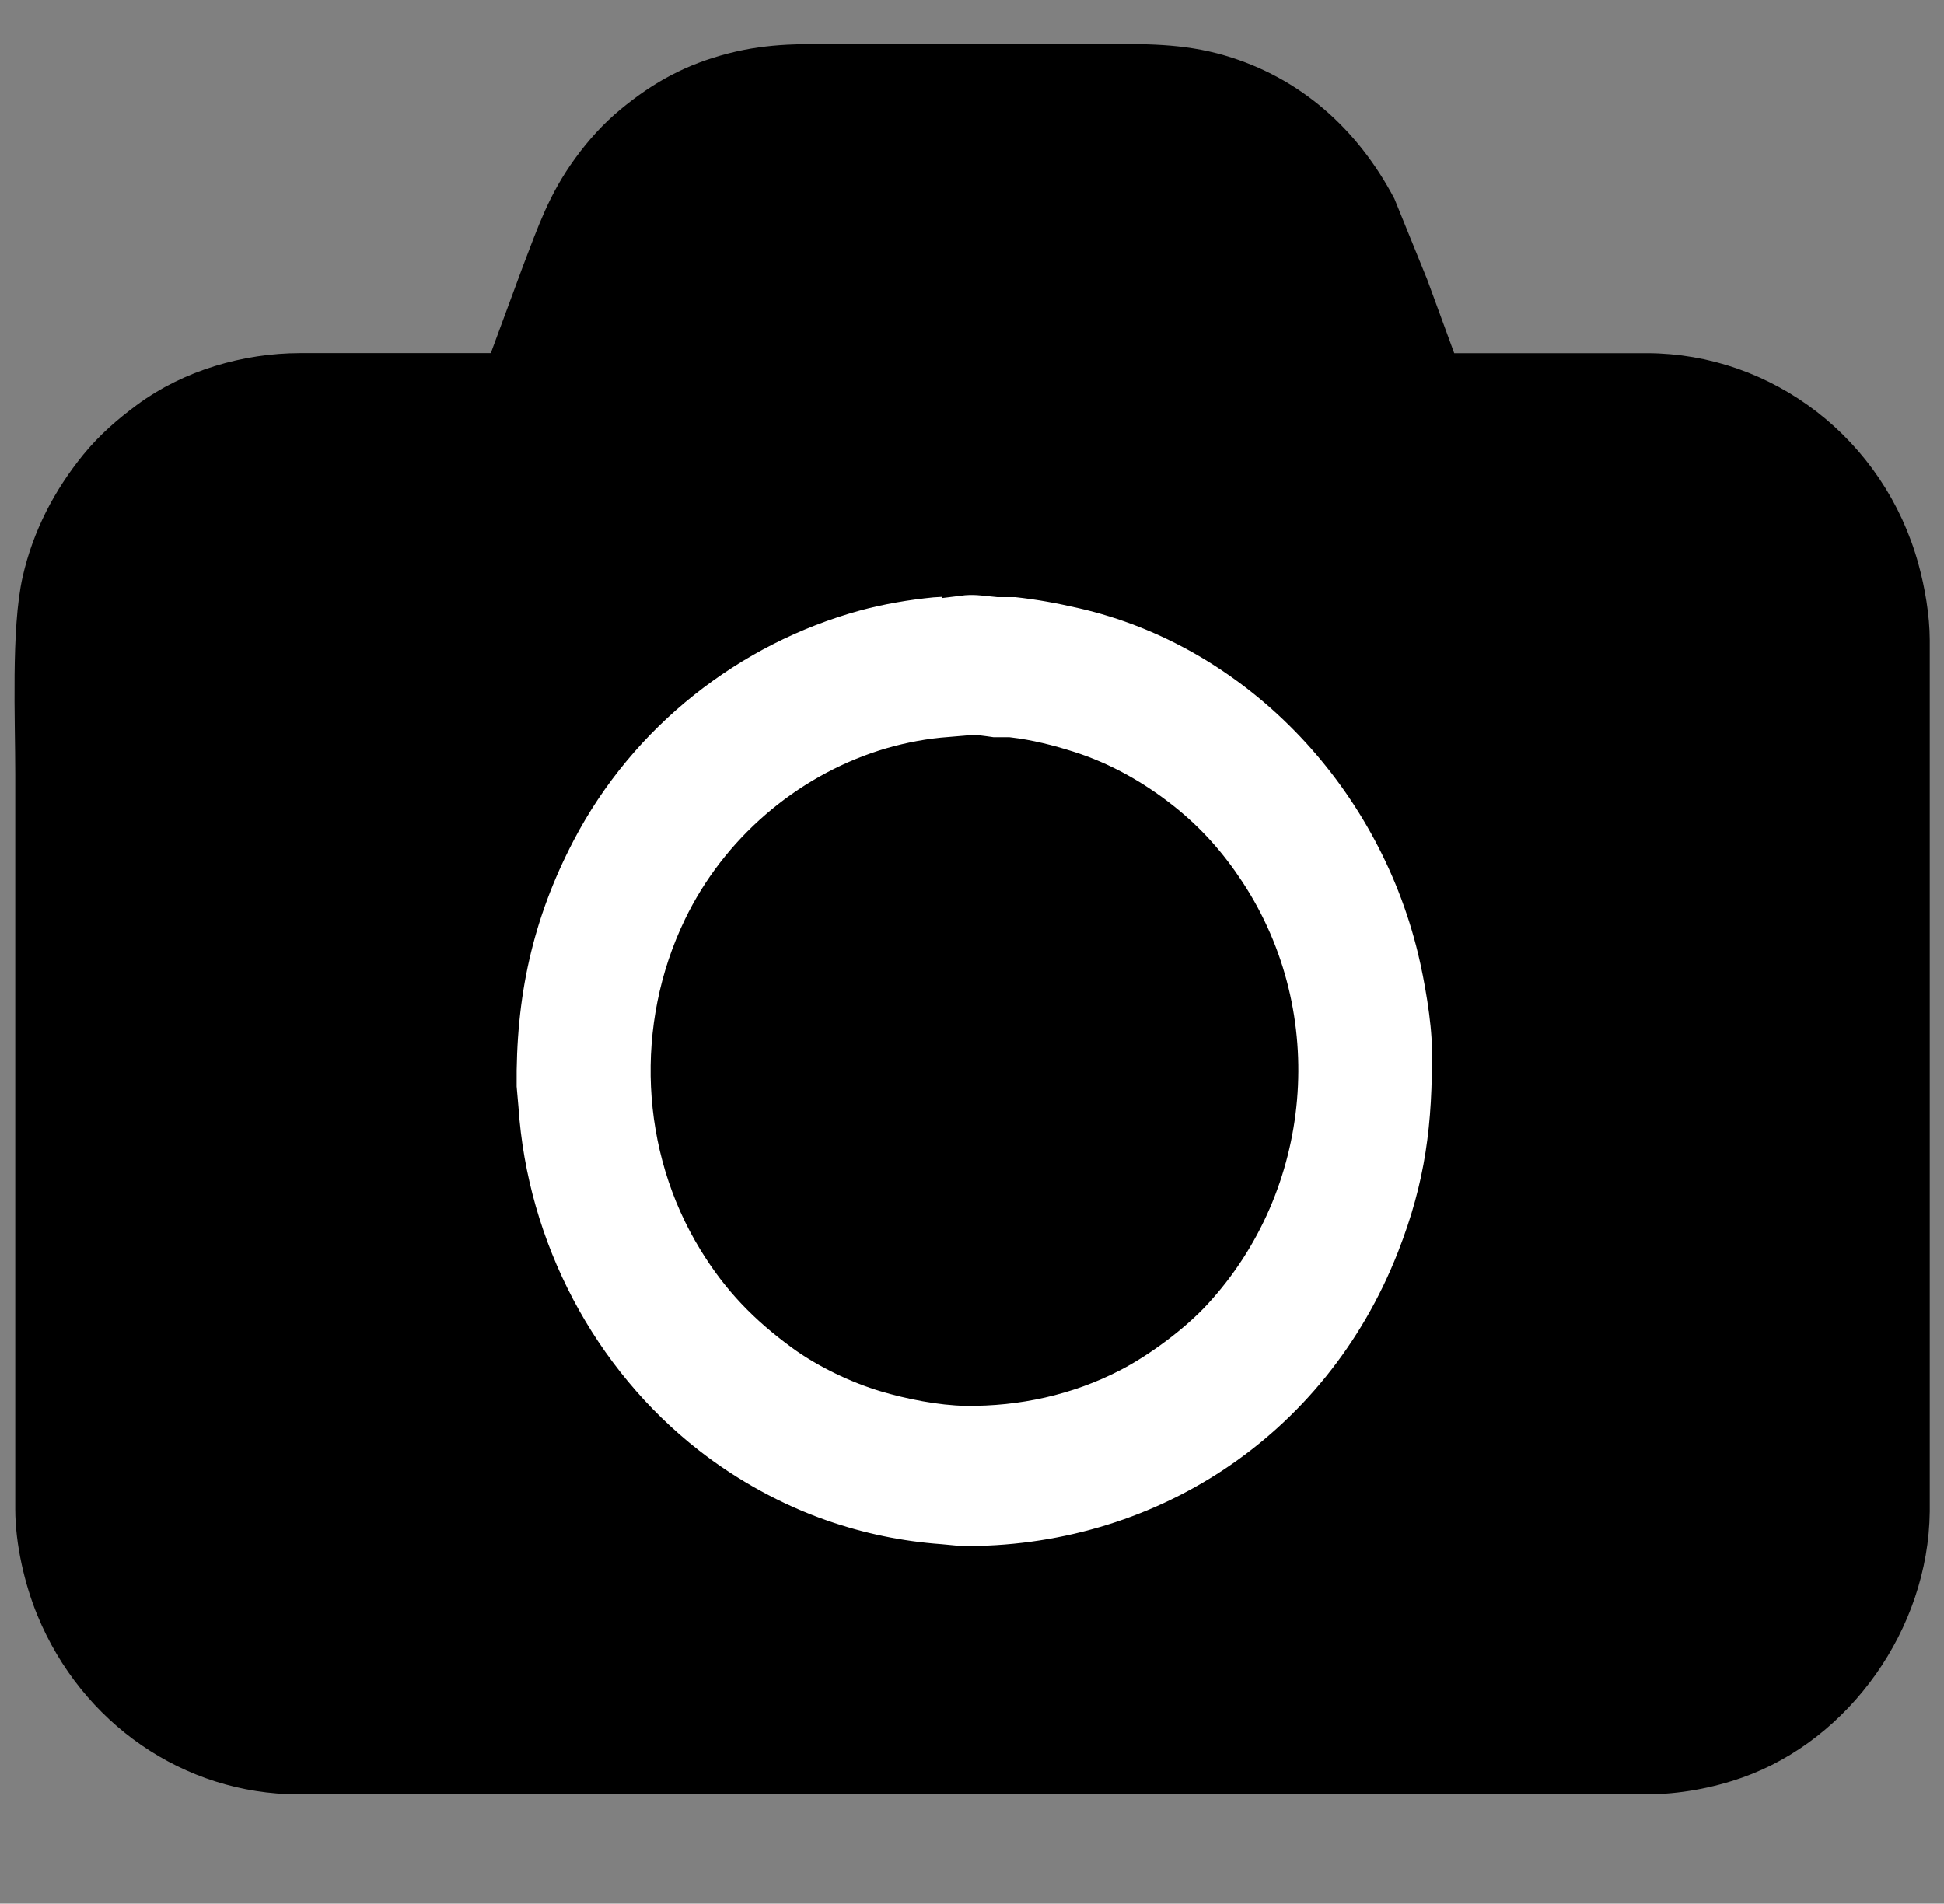 <?xml version="1.0" encoding="UTF-8" standalone="no"?>
<svg
   xmlns:osb="http://www.openswatchbook.org/uri/2009/osb"
   xmlns:dc="http://purl.org/dc/elements/1.1/"
   xmlns:cc="http://creativecommons.org/ns#"
   xmlns:rdf="http://www.w3.org/1999/02/22-rdf-syntax-ns#"
   xmlns:svg="http://www.w3.org/2000/svg"
   xmlns="http://www.w3.org/2000/svg"
   xmlns:xlink="http://www.w3.org/1999/xlink"
   xmlns:sodipodi="http://sodipodi.sourceforge.net/DTD/sodipodi-0.dtd"
   xmlns:inkscape="http://www.inkscape.org/namespaces/inkscape"
   inkscape:version="1.0 (4035a4fb49, 2020-05-01)"
   height="58.051"
   width="59.272"
   sodipodi:docname="callout_icons.svg"
   xml:space="preserve"
   enable-background="new 0 0 60 60"
   viewBox="0 0 59.272 58.051"
   y="0px"
   x="0px"
   id="Layer_1"
   version="1.1"><rect x="0" y="0" width="59.272" height="58.051" fill="#808080" stroke="none"/><title
   id="title1697">Callout 3D Camera</title><defs
   id="defs145"><linearGradient
   osb:paint="solid"
   id="linearGradient1630"><stop
     id="stop1628"
     offset="0"
     style="stop-color:#ffffff;stop-opacity:1;" /></linearGradient><linearGradient
   osb:paint="solid"
   id="linearGradient1747"><stop
     id="stop1745"
     offset="0"
     style="stop-color:#ffffff;stop-opacity:1;" /></linearGradient><linearGradient
   osb:paint="solid"
   id="linearGradient1741"><stop
     id="stop1739"
     offset="0"
     style="stop-color:#ffffff;stop-opacity:1;" /></linearGradient><linearGradient
   osb:paint="solid"
   id="linearGradient1735"><stop
     id="stop1733"
     offset="0"
     style="stop-color:#ffffff;stop-opacity:1;" /></linearGradient><linearGradient
   osb:paint="solid"
   id="linearGradient1729"><stop
     id="stop1727"
     offset="0"
     style="stop-color:#000000;stop-opacity:1;" /></linearGradient><linearGradient
   osb:paint="solid"
   id="linearGradient1723"><stop
     id="stop1721"
     offset="0"
     style="stop-color:#000000;stop-opacity:1;" /></linearGradient><linearGradient
   osb:paint="solid"
   id="linearGradient1717"><stop
     id="stop1715"
     offset="0"
     style="stop-color:#ffffff;stop-opacity:1;" /></linearGradient><linearGradient
   osb:paint="solid"
   id="linearGradient1701"><stop
     id="stop1699"
     offset="0"
     style="stop-color:#000000;stop-opacity:1;" /></linearGradient>
	
	
	
	
	
	
<linearGradient
   gradientUnits="userSpaceOnUse"
   y2="20.5"
   x2="42.122"
   y1="20.5"
   x1="17.122"
   id="linearGradient1703"
   xlink:href="#linearGradient1701"
   inkscape:collect="always" /><linearGradient
   gradientUnits="userSpaceOnUse"
   y2="30.4"
   x2="33.739"
   y1="30.4"
   x1="25.739"
   id="linearGradient1705"
   xlink:href="#linearGradient1701"
   inkscape:collect="always" /><linearGradient
   gradientUnits="userSpaceOnUse"
   y2="52.424"
   x2="42.986"
   y1="52.424"
   x1="18.814"
   id="linearGradient1707"
   xlink:href="#linearGradient1701"
   inkscape:collect="always" /><linearGradient
   gradientUnits="userSpaceOnUse"
   y2="20.4"
   x2="33.739"
   y1="20.4"
   x1="25.739"
   id="linearGradient1709"
   xlink:href="#linearGradient1701"
   inkscape:collect="always" /><linearGradient
   gradientUnits="userSpaceOnUse"
   y2="29.349"
   x2="14.182"
   y1="29.349"
   x1="-9.99"
   id="linearGradient1711"
   xlink:href="#linearGradient1701"
   inkscape:collect="always" /><linearGradient
   gradientUnits="userSpaceOnUse"
   y2="52.424"
   x2="42.986"
   y1="52.424"
   x1="18.814"
   id="linearGradient1713"
   xlink:href="#linearGradient1701"
   inkscape:collect="always" /><linearGradient
   gradientUnits="userSpaceOnUse"
   y2="29.349"
   x2="14.182"
   y1="29.349"
   x1="-9.99"
   id="linearGradient1719"
   xlink:href="#linearGradient1701"
   inkscape:collect="always" /><linearGradient
   gradientUnits="userSpaceOnUse"
   y2="52.424"
   x2="42.986"
   y1="52.424"
   x1="18.814"
   id="linearGradient1725"
   xlink:href="#linearGradient1701"
   inkscape:collect="always" /><linearGradient
   gradientUnits="userSpaceOnUse"
   y2="52.424"
   x2="42.986"
   y1="52.424"
   x1="18.814"
   id="linearGradient1731"
   xlink:href="#linearGradient1723"
   inkscape:collect="always" /><linearGradient
   gradientUnits="userSpaceOnUse"
   y2="20.5"
   x2="42.122"
   y1="20.5"
   x1="17.122"
   id="linearGradient1737"
   xlink:href="#linearGradient1723"
   inkscape:collect="always" /><linearGradient
   gradientUnits="userSpaceOnUse"
   y2="30.4"
   x2="33.739"
   y1="30.4"
   x1="25.739"
   id="linearGradient1743"
   xlink:href="#linearGradient1723"
   inkscape:collect="always" /><linearGradient
   gradientUnits="userSpaceOnUse"
   y2="20.4"
   x2="33.739"
   y1="20.4"
   x1="25.739"
   id="linearGradient1749"
   xlink:href="#linearGradient1723"
   inkscape:collect="always" />
	
	
	
<linearGradient
   inkscape:collect="always"
   xlink:href="#linearGradient1701"
   id="linearGradient1746"
   gradientUnits="userSpaceOnUse"
   x1="18.814"
   y1="52.424"
   x2="42.986"
   y2="52.424" /><linearGradient
   inkscape:collect="always"
   xlink:href="#linearGradient1701"
   id="linearGradient1748"
   gradientUnits="userSpaceOnUse"
   x1="18.814"
   y1="52.424"
   x2="42.986"
   y2="52.424" /><linearGradient
   inkscape:collect="always"
   xlink:href="#linearGradient1701"
   id="linearGradient1750"
   gradientUnits="userSpaceOnUse"
   x1="18.814"
   y1="52.424"
   x2="42.986"
   y2="52.424" /><linearGradient
   inkscape:collect="always"
   xlink:href="#linearGradient1701"
   id="linearGradient1752"
   gradientUnits="userSpaceOnUse"
   x1="18.814"
   y1="52.424"
   x2="42.986"
   y2="52.424" /><linearGradient
   inkscape:collect="always"
   xlink:href="#linearGradient1701"
   id="linearGradient1754"
   gradientUnits="userSpaceOnUse"
   x1="18.814"
   y1="52.424"
   x2="42.986"
   y2="52.424" /><linearGradient
   inkscape:collect="always"
   xlink:href="#linearGradient1701"
   id="linearGradient1756"
   gradientUnits="userSpaceOnUse"
   x1="18.814"
   y1="52.424"
   x2="42.986"
   y2="52.424" /><linearGradient
   inkscape:collect="always"
   xlink:href="#linearGradient1701"
   id="linearGradient1758"
   gradientUnits="userSpaceOnUse"
   x1="18.814"
   y1="52.424"
   x2="42.986"
   y2="52.424" /><linearGradient
   inkscape:collect="always"
   xlink:href="#linearGradient1701"
   id="linearGradient1760"
   gradientUnits="userSpaceOnUse"
   x1="18.814"
   y1="52.424"
   x2="42.986"
   y2="52.424" /><linearGradient
   y2="52.424"
   x2="42.986"
   y1="52.424"
   x1="18.814"
   gradientUnits="userSpaceOnUse"
   id="linearGradient1173"
   xlink:href="#linearGradient1701"
   inkscape:collect="always" /><linearGradient
   y2="52.424"
   x2="42.986"
   y1="52.424"
   x1="18.814"
   gradientUnits="userSpaceOnUse"
   id="linearGradient1175"
   xlink:href="#linearGradient1701"
   inkscape:collect="always" /><linearGradient
   y2="52.424"
   x2="42.986"
   y1="52.424"
   x1="18.814"
   gradientUnits="userSpaceOnUse"
   id="linearGradient1177"
   xlink:href="#linearGradient1701"
   inkscape:collect="always" /><linearGradient
   y2="52.424"
   x2="42.986"
   y1="52.424"
   x1="18.814"
   gradientUnits="userSpaceOnUse"
   id="linearGradient1179"
   xlink:href="#linearGradient1701"
   inkscape:collect="always" /><linearGradient
   y2="52.424"
   x2="42.986"
   y1="52.424"
   x1="18.814"
   gradientUnits="userSpaceOnUse"
   id="linearGradient1181"
   xlink:href="#linearGradient1701"
   inkscape:collect="always" /><linearGradient
   y2="52.424"
   x2="42.986"
   y1="52.424"
   x1="18.814"
   gradientUnits="userSpaceOnUse"
   id="linearGradient1183"
   xlink:href="#linearGradient1701"
   inkscape:collect="always" /><linearGradient
   y2="52.424"
   x2="42.986"
   y1="52.424"
   x1="18.814"
   gradientUnits="userSpaceOnUse"
   id="linearGradient1185"
   xlink:href="#linearGradient1701"
   inkscape:collect="always" /><linearGradient
   y2="52.424"
   x2="42.986"
   y1="52.424"
   x1="18.814"
   gradientUnits="userSpaceOnUse"
   id="linearGradient1187"
   xlink:href="#linearGradient1701"
   inkscape:collect="always" /><linearGradient
   gradientUnits="userSpaceOnUse"
   y2="32.645"
   x2="44.66"
   y1="32.645"
   x1="14.75"
   id="linearGradient1632"
   xlink:href="#linearGradient1630"
   inkscape:collect="always" /></defs><sodipodi:namedview
   inkscape:current-layer="layer7"
   inkscape:window-maximized="1"
   inkscape:window-y="-8"
   inkscape:window-x="-8"
   inkscape:cy="21.110946"
   inkscape:cx="13.251548"
   inkscape:zoom="7.0833333"
   showgrid="false"
   id="namedview143"
   inkscape:window-height="1017"
   inkscape:window-width="1920"
   inkscape:pageshadow="2"
   inkscape:pageopacity="0"
   guidetolerance="10"
   gridtolerance="10"
   objecttolerance="10"
   borderopacity="1"
   bordercolor="#666666"
   pagecolor="#ffffff"
   inkscape:document-rotation="0"><inkscape:grid
     id="grid1617"
     type="xygrid" /></sodipodi:namedview>
<g
   transform="translate(-1.161,-0.3)"
   id="g12"
   display="none">
	<path
   id="path2"
   d="M 49.5,58.8 H 10.8 c -5.1,0 -9.4,-4.4 -9.4,-9.7 0,-5.3 4.3,-9.7 9.4,-9.7 h 38.7 c 5.1,0 9.4,4.4 9.4,9.7 0,5.3 -4.3,9.7 -9.4,9.7 z M 10.8,41.5 c -4.1,0 -7.5,3.5 -7.5,7.7 0,4.2 3.4,7.7 7.5,7.7 h 38.7 c 4.1,0 7.5,-3.5 7.5,-7.7 0,-4.2 -3.4,-7.7 -7.5,-7.7 z"
   fill="#ffffff"
   display="inline" />
	<path
   id="path4"
   d="m 34.3,41.5 h -7.7 c -0.5,0 -1,-0.4 -1,-1 V 29.6 c 0,-2.5 2.2,-4.6 4.8,-4.6 2.6,0 4.8,2.1 4.8,4.6 v 10.9 c 0.1,0.5 -0.3,1 -0.9,1 z m -6.7,-2 h 5.8 v -9.9 c 0,-1.4 -1.4,-2.7 -2.9,-2.7 -1.5,0 -2.9,1.2 -2.9,2.7 z"
   fill="#ffffff"
   display="inline" />
	<path
   id="path6"
   d="m 49.8,10.9 c -0.2,0 -0.5,-0.1 -0.7,-0.3 C 44,5.5 37.3,2.7 30.1,2.7 c -7.2,0 -13.9,2.8 -19,7.9 -0.4,0.4 -1,0.4 -1.4,0 -0.4,-0.4 -0.4,-1 0,-1.4 5.4,-5.4 12.6,-8.4 20.3,-8.4 7.7,0 14.9,3 20.3,8.4 0.4,0.4 0.4,1 0,1.4 0,0.2 -0.3,0.3 -0.5,0.3 z"
   fill="#ffffff"
   display="inline" />
	<path
   id="path8"
   d="m 41.3,19.5 c -0.2,0 -0.5,-0.1 -0.7,-0.3 -2.8,-2.8 -6.5,-4.3 -10.4,-4.3 -3.9,0 -7.6,1.5 -10.4,4.3 -0.4,0.4 -1,0.4 -1.4,0 -0.4,-0.4 -0.4,-1 0,-1.4 3.1,-3.1 7.3,-4.9 11.8,-4.9 4.5,0 8.6,1.7 11.8,4.9 0.4,0.4 0.4,1 0,1.4 -0.3,0.2 -0.5,0.3 -0.7,0.3 z"
   fill="#ffffff"
   display="inline" />
	<path
   id="path10"
   d="m 10.8,53.5 c -2.5,0 -4.6,-2.1 -4.6,-4.6 0,-2.5 2.1,-4.6 4.6,-4.6 2.5,0 4.6,2.1 4.6,4.6 0,2.6 -2,4.6 -4.6,4.6 z m 0,-7.2 c -1.5,0 -2.7,1.2 -2.7,2.7 0,1.5 1.2,2.7 2.7,2.7 1.5,0 2.7,-1.2 2.7,-2.7 0,-1.5 -1.2,-2.7 -2.7,-2.7 z"
   fill="#ffffff"
   display="inline" />
</g>
<g
   transform="translate(-1.161,-0.3)"
   id="g106"
   display="none">
	<path
   id="path14"
   d="m 50.5,51.9 h -40 c -0.6,0 -1,-0.4 -1,-1 v -40 c 0,-0.6 0.4,-1 1,-1 h 40 c 0.6,0 1,0.4 1,1 v 40 c 0,0.5 -0.5,1 -1,1 z m -39,-2 h 38 v -38 h -38 z"
   fill="#ffffff"
   display="inline" />
	<path
   id="path16"
   d="m 42.5,43.9 h -24 c -0.6,0 -1,-0.4 -1,-1 v -24 c 0,-0.6 0.4,-1 1,-1 h 24 c 0.6,0 1,0.4 1,1 v 24 c 0,0.5 -0.5,1 -1,1 z m -23,-2 h 22 v -22 h -22 z"
   fill="#ffffff"
   display="inline" />
	<g
   id="g38"
   display="inline">
		<path
   id="path18"
   d="m 16.5,10.9 c -0.6,0 -1,-0.4 -1,-1 v -6 c 0,-0.6 0.4,-1 1,-1 0.6,0 1,0.4 1,1 v 6 c 0,0.5 -0.5,1 -1,1 z"
   fill="#ffffff" />
		<path
   id="path20"
   d="m 12.5,10.9 c -0.6,0 -1,-0.4 -1,-1 v -6 c 0,-0.6 0.4,-1 1,-1 0.6,0 1,0.4 1,1 v 6 c 0,0.5 -0.5,1 -1,1 z"
   fill="#ffffff" />
		<path
   id="path22"
   d="m 20.5,10.9 c -0.6,0 -1,-0.4 -1,-1 v -6 c 0,-0.6 0.4,-1 1,-1 0.6,0 1,0.4 1,1 v 6 c 0,0.5 -0.5,1 -1,1 z"
   fill="#ffffff" />
		<path
   id="path24"
   d="m 24.5,10.9 c -0.6,0 -1,-0.4 -1,-1 v -6 c 0,-0.6 0.4,-1 1,-1 0.6,0 1,0.4 1,1 v 6 c 0,0.5 -0.5,1 -1,1 z"
   fill="#ffffff" />
		<path
   id="path26"
   d="m 28.5,10.9 c -0.6,0 -1,-0.4 -1,-1 v -6 c 0,-0.6 0.4,-1 1,-1 0.6,0 1,0.4 1,1 v 6 c 0,0.5 -0.5,1 -1,1 z"
   fill="#ffffff" />
		<path
   id="path28"
   d="m 32.5,10.9 c -0.6,0 -1,-0.4 -1,-1 v -6 c 0,-0.6 0.4,-1 1,-1 0.6,0 1,0.4 1,1 v 6 c 0,0.5 -0.5,1 -1,1 z"
   fill="#ffffff" />
		<path
   id="path30"
   d="m 36.5,10.9 c -0.6,0 -1,-0.4 -1,-1 v -6 c 0,-0.6 0.4,-1 1,-1 0.6,0 1,0.4 1,1 v 6 c 0,0.5 -0.5,1 -1,1 z"
   fill="#ffffff" />
		<path
   id="path32"
   d="m 40.5,10.9 c -0.6,0 -1,-0.4 -1,-1 v -6 c 0,-0.6 0.4,-1 1,-1 0.6,0 1,0.4 1,1 v 6 c 0,0.5 -0.5,1 -1,1 z"
   fill="#ffffff" />
		<path
   id="path34"
   d="m 44.5,10.9 c -0.6,0 -1,-0.4 -1,-1 v -6 c 0,-0.6 0.4,-1 1,-1 0.6,0 1,0.4 1,1 v 6 c 0,0.5 -0.5,1 -1,1 z"
   fill="#ffffff" />
		<path
   id="path36"
   d="m 48.5,10.9 c -0.6,0 -1,-0.4 -1,-1 v -6 c 0,-0.6 0.4,-1 1,-1 0.6,0 1,0.4 1,1 v 6 c 0,0.5 -0.5,1 -1,1 z"
   fill="#ffffff" />
	</g>
	<g
   id="g60"
   display="inline">
		<path
   id="path40"
   d="m 16.5,58.9 c -0.6,0 -1,-0.4 -1,-1 v -6 c 0,-0.6 0.4,-1 1,-1 0.6,0 1,0.4 1,1 v 6 c 0,0.5 -0.5,1 -1,1 z"
   fill="#ffffff" />
		<path
   id="path42"
   d="m 12.5,58.9 c -0.6,0 -1,-0.4 -1,-1 v -6 c 0,-0.6 0.4,-1 1,-1 0.6,0 1,0.4 1,1 v 6 c 0,0.5 -0.5,1 -1,1 z"
   fill="#ffffff" />
		<path
   id="path44"
   d="m 20.5,58.9 c -0.6,0 -1,-0.4 -1,-1 v -6 c 0,-0.6 0.4,-1 1,-1 0.6,0 1,0.4 1,1 v 6 c 0,0.5 -0.5,1 -1,1 z"
   fill="#ffffff" />
		<path
   id="path46"
   d="m 24.5,58.9 c -0.6,0 -1,-0.4 -1,-1 v -6 c 0,-0.6 0.4,-1 1,-1 0.6,0 1,0.4 1,1 v 6 c 0,0.5 -0.5,1 -1,1 z"
   fill="#ffffff" />
		<path
   id="path48"
   d="m 28.5,58.9 c -0.6,0 -1,-0.4 -1,-1 v -6 c 0,-0.6 0.4,-1 1,-1 0.6,0 1,0.4 1,1 v 6 c 0,0.5 -0.5,1 -1,1 z"
   fill="#ffffff" />
		<path
   id="path50"
   d="m 32.5,58.9 c -0.6,0 -1,-0.4 -1,-1 v -6 c 0,-0.6 0.4,-1 1,-1 0.6,0 1,0.4 1,1 v 6 c 0,0.5 -0.5,1 -1,1 z"
   fill="#ffffff" />
		<path
   id="path52"
   d="m 36.5,58.9 c -0.6,0 -1,-0.4 -1,-1 v -6 c 0,-0.6 0.4,-1 1,-1 0.6,0 1,0.4 1,1 v 6 c 0,0.5 -0.5,1 -1,1 z"
   fill="#ffffff" />
		<path
   id="path54"
   d="m 40.5,58.9 c -0.6,0 -1,-0.4 -1,-1 v -6 c 0,-0.6 0.4,-1 1,-1 0.6,0 1,0.4 1,1 v 6 c 0,0.5 -0.5,1 -1,1 z"
   fill="#ffffff" />
		<path
   id="path56"
   d="m 44.5,58.9 c -0.6,0 -1,-0.4 -1,-1 v -6 c 0,-0.6 0.4,-1 1,-1 0.6,0 1,0.4 1,1 v 6 c 0,0.5 -0.5,1 -1,1 z"
   fill="#ffffff" />
		<path
   id="path58"
   d="m 48.5,58.9 c -0.6,0 -1,-0.4 -1,-1 v -6 c 0,-0.6 0.4,-1 1,-1 0.6,0 1,0.4 1,1 v 6 c 0,0.5 -0.5,1 -1,1 z"
   fill="#ffffff" />
	</g>
	<g
   id="g82"
   display="inline">
		<path
   id="path62"
   d="m 9.5,49.9 h -6 c -0.6,0 -1,-0.4 -1,-1 0,-0.6 0.4,-1 1,-1 h 6 c 0.6,0 1,0.4 1,1 0,0.5 -0.5,1 -1,1 z"
   fill="#ffffff" />
		<path
   id="path64"
   d="m 9.5,45.9 h -6 c -0.6,0 -1,-0.4 -1,-1 0,-0.6 0.4,-1 1,-1 h 6 c 0.6,0 1,0.4 1,1 0,0.5 -0.5,1 -1,1 z"
   fill="#ffffff" />
		<path
   id="path66"
   d="m 9.5,41.9 h -6 c -0.6,0 -1,-0.4 -1,-1 0,-0.6 0.4,-1 1,-1 h 6 c 0.6,0 1,0.4 1,1 0,0.5 -0.5,1 -1,1 z"
   fill="#ffffff" />
		<path
   id="path68"
   d="m 9.5,37.9 h -6 c -0.6,0 -1,-0.4 -1,-1 0,-0.6 0.4,-1 1,-1 h 6 c 0.6,0 1,0.4 1,1 0,0.5 -0.5,1 -1,1 z"
   fill="#ffffff" />
		<path
   id="path70"
   d="m 9.5,33.9 h -6 c -0.6,0 -1,-0.4 -1,-1 0,-0.6 0.4,-1 1,-1 h 6 c 0.6,0 1,0.4 1,1 0,0.5 -0.5,1 -1,1 z"
   fill="#ffffff" />
		<path
   id="path72"
   d="m 9.5,29.9 h -6 c -0.6,0 -1,-0.4 -1,-1 0,-0.6 0.4,-1 1,-1 h 6 c 0.6,0 1,0.4 1,1 0,0.5 -0.5,1 -1,1 z"
   fill="#ffffff" />
		<path
   id="path74"
   d="m 9.5,25.9 h -6 c -0.6,0 -1,-0.4 -1,-1 0,-0.6 0.4,-1 1,-1 h 6 c 0.6,0 1,0.4 1,1 0,0.5 -0.5,1 -1,1 z"
   fill="#ffffff" />
		<path
   id="path76"
   d="m 9.5,21.9 h -6 c -0.6,0 -1,-0.4 -1,-1 0,-0.6 0.4,-1 1,-1 h 6 c 0.6,0 1,0.4 1,1 0,0.5 -0.5,1 -1,1 z"
   fill="#ffffff" />
		<path
   id="path78"
   d="m 9.5,17.9 h -6 c -0.6,0 -1,-0.4 -1,-1 0,-0.6 0.4,-1 1,-1 h 6 c 0.6,0 1,0.4 1,1 0,0.5 -0.5,1 -1,1 z"
   fill="#ffffff" />
		<path
   id="path80"
   d="m 9.5,13.9 h -6 c -0.6,0 -1,-0.4 -1,-1 0,-0.6 0.4,-1 1,-1 h 6 c 0.6,0 1,0.4 1,1 0,0.5 -0.5,1 -1,1 z"
   fill="#ffffff" />
	</g>
	<g
   id="g104"
   display="inline">
		<path
   id="path84"
   d="m 57.5,45.9 h -6 c -0.6,0 -1,-0.4 -1,-1 0,-0.6 0.4,-1 1,-1 h 6 c 0.6,0 1,0.4 1,1 0,0.5 -0.5,1 -1,1 z"
   fill="#ffffff" />
		<path
   id="path86"
   d="m 57.5,49.9 h -6 c -0.6,0 -1,-0.4 -1,-1 0,-0.6 0.4,-1 1,-1 h 6 c 0.6,0 1,0.4 1,1 0,0.5 -0.5,1 -1,1 z"
   fill="#ffffff" />
		<path
   id="path88"
   d="m 57.5,41.9 h -6 c -0.6,0 -1,-0.4 -1,-1 0,-0.6 0.4,-1 1,-1 h 6 c 0.6,0 1,0.4 1,1 0,0.5 -0.5,1 -1,1 z"
   fill="#ffffff" />
		<path
   id="path90"
   d="m 57.5,37.9 h -6 c -0.6,0 -1,-0.4 -1,-1 0,-0.6 0.4,-1 1,-1 h 6 c 0.6,0 1,0.4 1,1 0,0.5 -0.5,1 -1,1 z"
   fill="#ffffff" />
		<path
   id="path92"
   d="m 57.5,33.9 h -6 c -0.6,0 -1,-0.4 -1,-1 0,-0.6 0.4,-1 1,-1 h 6 c 0.6,0 1,0.4 1,1 0,0.5 -0.5,1 -1,1 z"
   fill="#ffffff" />
		<path
   id="path94"
   d="m 57.5,29.9 h -6 c -0.6,0 -1,-0.4 -1,-1 0,-0.6 0.4,-1 1,-1 h 6 c 0.6,0 1,0.4 1,1 0,0.5 -0.5,1 -1,1 z"
   fill="#ffffff" />
		<path
   id="path96"
   d="m 57.5,25.9 h -6 c -0.6,0 -1,-0.4 -1,-1 0,-0.6 0.4,-1 1,-1 h 6 c 0.6,0 1,0.4 1,1 0,0.5 -0.5,1 -1,1 z"
   fill="#ffffff" />
		<path
   id="path98"
   d="m 57.5,21.9 h -6 c -0.6,0 -1,-0.4 -1,-1 0,-0.6 0.4,-1 1,-1 h 6 c 0.6,0 1,0.4 1,1 0,0.5 -0.5,1 -1,1 z"
   fill="#ffffff" />
		<path
   id="path100"
   d="m 57.5,17.9 h -6 c -0.6,0 -1,-0.4 -1,-1 0,-0.6 0.4,-1 1,-1 h 6 c 0.6,0 1,0.4 1,1 0,0.5 -0.5,1 -1,1 z"
   fill="#ffffff" />
		<path
   id="path102"
   d="m 57.5,13.9 h -6 c -0.6,0 -1,-0.4 -1,-1 0,-0.6 0.4,-1 1,-1 h 6 c 0.6,0 1,0.4 1,1 0,0.5 -0.5,1 -1,1 z"
   fill="#ffffff" />
	</g>
</g>
<g
   transform="translate(-1.161,-0.3)"
   id="g126"
   display="none">
	<path
   id="path108"
   d="M 29.8,2.6 C 44.9,2.6 57.1,14.9 57.1,29.9 57.1,45 44.8,57.2 29.8,57.2 14.8,57.3 2.5,45 2.5,29.9 2.5,14.8 14.8,2.6 29.8,2.6 m 0,-2 C 13.7,0.6 0.6,13.7 0.6,29.9 0.6,46.1 13.7,59.2 29.9,59.2 46.1,59.2 59.2,46.1 59.2,29.9 59.2,13.7 46,0.6 29.8,0.6 Z"
   fill="#ffffff"
   display="inline" />
	<path
   id="path110"
   d="m 29.8,40.7 c -5.9,0 -10.7,-4.8 -10.7,-10.7 0,-5.9 4.8,-10.7 10.7,-10.7 5.9,0 10.7,4.8 10.7,10.7 0.1,5.8 -4.7,10.7 -10.7,10.7 z m 0,-19.6 C 25,21.1 21,25 21,29.9 c 0,4.8 3.9,8.8 8.8,8.8 4.8,0 8.8,-3.9 8.8,-8.8 0,-4.8 -3.9,-8.8 -8.8,-8.8 z"
   fill="#ffffff"
   display="inline" />
	<path
   id="path112"
   d="M 9.9,50.7 C 9.5,50.7 9.2,50.5 9,50.2 8.8,49.7 9,49.1 9.5,48.9 l 19.2,-9.4 c 0.5,-0.2 1.1,0 1.3,0.4 0.2,0.5 0,1.1 -0.4,1.3 l -19.2,9.4 c -0.2,0.1 -0.3,0.1 -0.5,0.1 z"
   fill="#ffffff"
   display="inline" />
	<path
   id="path114"
   d="m 33,58.7 c -0.1,0 -0.1,0 -0.2,0 -0.5,-0.1 -0.9,-0.6 -0.8,-1.1 l 4.2,-21 c 0.1,-0.5 0.6,-0.9 1.1,-0.8 0.5,0.1 0.9,0.6 0.8,1.2 L 34,58 c -0.1,0.4 -0.5,0.7 -1,0.7 z"
   fill="#ffffff"
   display="inline" />
	<path
   id="path116"
   d="m 53.7,45.5 c -0.3,0 -0.5,-0.1 -0.7,-0.3 L 39,29.1 c -0.4,-0.4 -0.3,-1 0.1,-1.4 0.4,-0.4 1,-0.3 1.4,0.1 l 14,16.1 c 0.4,0.4 0.3,1 -0.1,1.4 -0.3,0.1 -0.5,0.2 -0.7,0.2 z"
   fill="#ffffff"
   display="inline" />
	<path
   id="path118"
   d="m 34.3,22.2 c -0.5,0 -0.9,-0.4 -1,-0.9 0,-0.5 0.4,-1 0.9,-1 l 21.6,-1.4 c 0.5,-0.1 1,0.4 1,0.9 0,0.5 -0.4,1 -0.9,1 l -21.6,1.4 c 0,0 0,0 0,0 z"
   fill="#ffffff"
   display="inline" />
	<path
   id="path120"
   d="m 25,22.4 c -0.2,0 -0.4,-0.1 -0.5,-0.2 -0.4,-0.3 -0.6,-0.9 -0.3,-1.4 L 36.5,2.5 c 0.3,-0.5 0.9,-0.6 1.4,-0.3 0.4,0.3 0.6,0.9 0.3,1.4 L 25.8,22 c -0.2,0.3 -0.5,0.4 -0.8,0.4 z"
   fill="#ffffff"
   display="inline" />
	<path
   id="path122"
   d="m 20.3,28.9 c -0.4,0 -0.8,-0.3 -0.9,-0.7 L 13.4,7.5 C 13.2,7 13.5,6.5 14,6.3 14.5,6.2 15.1,6.4 15.2,7 l 6,20.7 c 0.1,0.5 -0.2,1.1 -0.7,1.2 0,0 -0.1,0 -0.2,0 z"
   fill="#ffffff"
   display="inline" />
	<path
   id="path124"
   d="m 22.6,37.5 c -0.1,0 -0.2,0 -0.4,-0.1 L 1.7,29.3 C 1.2,29.1 0.9,28.5 1.1,28 1.3,27.5 1.9,27.2 2.4,27.4 L 23,35.6 c 0.5,0.2 0.8,0.8 0.6,1.3 -0.2,0.3 -0.6,0.6 -1,0.6 z"
   fill="#ffffff"
   display="inline" />
</g>

<g
   inkscape:groupmode="layer"
   id="layer1"
   inkscape:label="lidar"
   style="display:none"><path
     style="fill:url(#linearGradient1737);fill-opacity:1;stroke:url(#linearGradient1703);stroke-opacity:1"
     fill="#ffffff"
     d="m 29.522,0.5 h 0.2 c 6.6,0 11.9,5.7 11.9,12.7 v 26.3 c 0,0.6 -0.4,1 -1,1 h -22 c -0.6,0 -1,-0.4 -1,-1 V 13.2 c 0,-7 5.3,-12.7 11.9,-12.7 z m 10.1,38 V 13.2 c 0,-5.9 -4.4,-10.7 -9.9,-10.7 h -0.2 c -5.4,0 -9.9,4.9 -9.9,10.7 v 25.3 z"
     id="path128" /><path
     style="fill:url(#linearGradient1743);fill-opacity:1;stroke:url(#linearGradient1705);stroke-opacity:1"
     fill="#ffffff"
     d="m 29.739,26.9 c 1.9,0 3.5,1.6 3.5,3.5 0,1.9 -1.6,3.5 -3.5,3.5 -1.9,0 -3.5,-1.6 -3.5,-3.5 0,-1.9 1.6,-3.5 3.5,-3.5 z m 0,5 c 0.8,0 1.5,-0.7 1.5,-1.5 0,-0.8 -0.7,-1.5 -1.5,-1.5 -0.8,0 -1.5,0.7 -1.5,1.5 0,0.8 0.7,1.5 1.5,1.5 z"
     id="path130" /><g
     style="fill:url(#linearGradient1731);fill-opacity:1;stroke:url(#linearGradient1707);stroke-opacity:1"
     transform="translate(-1.061,-1.598)"
     id="g1671"><path
       style="fill:url(#linearGradient1731);fill-opacity:1;stroke:url(#linearGradient1707);stroke-opacity:1"
       id="path132"
       d="m 34.4,45.7 c 0.3,0 0.5,0.1 0.7,0.3 0.4,0.4 0.4,1 0,1.4 -2.3,2.3 -6.2,2.3 -8.5,0 -0.4,-0.4 -0.4,-1 0,-1.4 0.4,-0.4 1,-0.4 1.4,0 1.5,1.5 4.1,1.5 5.7,0 0.2,-0.2 0.5,-0.3 0.7,-0.3 z"
       fill="#ffffff" /><path
       style="fill:url(#linearGradient1731);fill-opacity:1;stroke:url(#linearGradient1707);stroke-opacity:1"
       id="path134"
       d="m 23.8,49.2 c 0.3,0 0.5,0.1 0.7,0.3 3.5,3.5 9.2,3.5 12.7,0 0.4,-0.4 1,-0.4 1.4,0 0.4,0.4 0.4,1 0,1.4 -4.3,4.3 -11.3,4.3 -15.6,0 -0.4,-0.4 -0.4,-1 0,-1.4 0.3,-0.2 0.6,-0.3 0.8,-0.3 z"
       fill="#ffffff" /><path
       style="fill:url(#linearGradient1731);fill-opacity:1;stroke:url(#linearGradient1707);stroke-opacity:1"
       id="path136"
       d="m 20.3,52.8 c 0.3,0 0.5,0.1 0.7,0.3 5.5,5.5 14.3,5.5 19.8,0 0.4,-0.4 1,-0.4 1.4,0 0.4,0.4 0.4,1 0,1.4 -6.2,6.2 -16.4,6.2 -22.6,0 -0.4,-0.4 -0.4,-1 0,-1.4 0.2,-0.2 0.4,-0.3 0.7,-0.3 z"
       fill="#ffffff" /></g><path
     style="fill:url(#linearGradient1749);fill-opacity:1;stroke:url(#linearGradient1709);stroke-opacity:1"
     fill="#ffffff"
     d="m 29.739,16.9 c 1.9,0 3.5,1.6 3.5,3.5 0,1.9 -1.6,3.5 -3.5,3.5 -1.9,0 -3.5,-1.6 -3.5,-3.5 0,-1.9 1.6,-3.5 3.5,-3.5 z m 0,5 c 0.8,0 1.5,-0.7 1.5,-1.5 0,-0.8 -0.7,-1.5 -1.5,-1.5 -0.8,0 -1.5,0.7 -1.5,1.5 0,0.8 0.7,1.5 1.5,1.5 z"
     id="path138" /><g
     style="fill:url(#linearGradient1719);fill-opacity:1;stroke:url(#linearGradient1711);stroke-opacity:1"
     transform="rotate(90,4.878,31.696)"
     id="g1002"><path
       style="fill:url(#linearGradient1719);fill-opacity:1;stroke:url(#linearGradient1711);stroke-opacity:1"
       fill="#ffffff"
       d="m 5.596,22.625 c 0.3,0 0.5,0.1 0.7,0.3 0.4,0.4 0.4,1 0,1.4 -2.3,2.3 -6.2,2.3 -8.5,0 -0.4,-0.4 -0.4,-1 0,-1.4 0.4,-0.4 1,-0.4 1.4,0 1.5,1.5 4.1,1.5 5.7,0 0.2,-0.2 0.5,-0.3 0.7,-0.3 z"
       id="path132-1" /><path
       style="fill:url(#linearGradient1719);fill-opacity:1;stroke:url(#linearGradient1711);stroke-opacity:1"
       fill="#ffffff"
       d="m -5.004,26.125 c 0.3,0 0.5,0.1 0.7,0.3 3.5,3.5 9.2,3.5 12.7,0 0.4,-0.4 1,-0.4 1.4,0 0.4,0.4 0.4,1 0,1.4 -4.3,4.3 -11.3,4.3 -15.6,0 -0.4,-0.4 -0.4,-1 0,-1.4 0.3,-0.2 0.6,-0.3 0.8,-0.3 z"
       id="path134-5" /><path
       style="fill:url(#linearGradient1719);fill-opacity:1;stroke:url(#linearGradient1711);stroke-opacity:1"
       fill="#ffffff"
       d="m -8.504,29.725 c 0.3,0 0.5,0.1 0.7,0.3 5.5,5.5 14.3,5.5 19.8,0 0.4,-0.4 1,-0.4 1.4,0 0.4,0.4 0.4,1 0,1.4 -6.2,6.2 -16.4,6.2 -22.6,0 -0.4,-0.4 -0.4,-1 0,-1.4 0.2,-0.2 0.4,-0.3 0.7,-0.3 z"
       id="path136-2" /></g><g
     style="fill:url(#linearGradient1725);fill-opacity:1;stroke:url(#linearGradient1713);stroke-opacity:1"
     id="g1671-1"
     transform="rotate(-90.928,29.919,30.277)"><path
       style="fill:url(#linearGradient1725);fill-opacity:1;stroke:url(#linearGradient1713);stroke-opacity:1"
       fill="#ffffff"
       d="m 34.4,45.7 c 0.3,0 0.5,0.1 0.7,0.3 0.4,0.4 0.4,1 0,1.4 -2.3,2.3 -6.2,2.3 -8.5,0 -0.4,-0.4 -0.4,-1 0,-1.4 0.4,-0.4 1,-0.4 1.4,0 1.5,1.5 4.1,1.5 5.7,0 0.2,-0.2 0.5,-0.3 0.7,-0.3 z"
       id="path132-0" /><path
       style="fill:url(#linearGradient1725);fill-opacity:1;stroke:url(#linearGradient1713);stroke-opacity:1"
       fill="#ffffff"
       d="m 23.8,49.2 c 0.3,0 0.5,0.1 0.7,0.3 3.5,3.5 9.2,3.5 12.7,0 0.4,-0.4 1,-0.4 1.4,0 0.4,0.4 0.4,1 0,1.4 -4.3,4.3 -11.3,4.3 -15.6,0 -0.4,-0.4 -0.4,-1 0,-1.4 0.3,-0.2 0.6,-0.3 0.8,-0.3 z"
       id="path134-4" /><path
       style="fill:url(#linearGradient1725);fill-opacity:1;stroke:url(#linearGradient1713);stroke-opacity:1"
       fill="#ffffff"
       d="m 20.3,52.8 c 0.3,0 0.5,0.1 0.7,0.3 5.5,5.5 14.3,5.5 19.8,0 0.4,-0.4 1,-0.4 1.4,0 0.4,0.4 0.4,1 0,1.4 -6.2,6.2 -16.4,6.2 -22.6,0 -0.4,-0.4 -0.4,-1 0,-1.4 0.2,-0.2 0.4,-0.3 0.7,-0.3 z"
       id="path136-3" /></g></g><g
   inkscape:groupmode="layer"
   id="layer2"
   inkscape:label="imu"
   style="display:none"><g
     id="g1409"
     transform="matrix(1.099,0,0,1.099,-2.548,-3.913)"
     style="display:inline;fill:#000000;fill-opacity:1;stroke:#000000;stroke-opacity:1"><g
       id="g1145"
       display="none"
       style="fill:#000000;fill-opacity:1;stroke:#000000;stroke-opacity:1">
	<path
   id="path1135"
   d="M 49.5,58.8 H 10.8 c -5.1,0 -9.4,-4.4 -9.4,-9.7 0,-5.3 4.3,-9.7 9.4,-9.7 h 38.7 c 5.1,0 9.4,4.4 9.4,9.7 0,5.3 -4.3,9.7 -9.4,9.7 z M 10.8,41.5 c -4.1,0 -7.5,3.5 -7.5,7.7 0,4.2 3.4,7.7 7.5,7.7 h 38.7 c 4.1,0 7.5,-3.5 7.5,-7.7 0,-4.2 -3.4,-7.7 -7.5,-7.7 z"
   fill="#ffffff"
   display="inline"
   style="fill:#000000;fill-opacity:1;stroke:#000000;stroke-opacity:1" />
	<path
   id="path1137"
   d="m 34.3,41.5 h -7.7 c -0.5,0 -1,-0.4 -1,-1 V 29.6 c 0,-2.5 2.2,-4.6 4.8,-4.6 2.6,0 4.8,2.1 4.8,4.6 v 10.9 c 0.1,0.5 -0.3,1 -0.9,1 z m -6.7,-2 h 5.8 v -9.9 c 0,-1.4 -1.4,-2.7 -2.9,-2.7 -1.5,0 -2.9,1.2 -2.9,2.7 z"
   fill="#ffffff"
   display="inline"
   style="fill:#000000;fill-opacity:1;stroke:#000000;stroke-opacity:1" />
	<path
   id="path1139"
   d="m 49.8,10.9 c -0.2,0 -0.5,-0.1 -0.7,-0.3 C 44,5.5 37.3,2.7 30.1,2.7 c -7.2,0 -13.9,2.8 -19,7.9 -0.4,0.4 -1,0.4 -1.4,0 -0.4,-0.4 -0.4,-1 0,-1.4 5.4,-5.4 12.6,-8.4 20.3,-8.4 7.7,0 14.9,3 20.3,8.4 0.4,0.4 0.4,1 0,1.4 0,0.2 -0.3,0.3 -0.5,0.3 z"
   fill="#ffffff"
   display="inline"
   style="fill:#000000;fill-opacity:1;stroke:#000000;stroke-opacity:1" />
	<path
   id="path1141"
   d="m 41.3,19.5 c -0.2,0 -0.5,-0.1 -0.7,-0.3 -2.8,-2.8 -6.5,-4.3 -10.4,-4.3 -3.9,0 -7.6,1.5 -10.4,4.3 -0.4,0.4 -1,0.4 -1.4,0 -0.4,-0.4 -0.4,-1 0,-1.4 3.1,-3.1 7.3,-4.9 11.8,-4.9 4.5,0 8.6,1.7 11.8,4.9 0.4,0.4 0.4,1 0,1.4 -0.3,0.2 -0.5,0.3 -0.7,0.3 z"
   fill="#ffffff"
   display="inline"
   style="fill:#000000;fill-opacity:1;stroke:#000000;stroke-opacity:1" />
	<path
   id="path1143"
   d="m 10.8,53.5 c -2.5,0 -4.6,-2.1 -4.6,-4.6 0,-2.5 2.1,-4.6 4.6,-4.6 2.5,0 4.6,2.1 4.6,4.6 0,2.6 -2,4.6 -4.6,4.6 z m 0,-7.2 c -1.5,0 -2.7,1.2 -2.7,2.7 0,1.5 1.2,2.7 2.7,2.7 1.5,0 2.7,-1.2 2.7,-2.7 0,-1.5 -1.2,-2.7 -2.7,-2.7 z"
   fill="#ffffff"
   display="inline"
   style="fill:#000000;fill-opacity:1;stroke:#000000;stroke-opacity:1" />
</g><g
       id="g1239"
       display="none"
       style="fill:#000000;fill-opacity:1;stroke:#000000;stroke-opacity:1">
	<path
   id="path1147"
   d="m 50.5,51.9 h -40 c -0.6,0 -1,-0.4 -1,-1 v -40 c 0,-0.6 0.4,-1 1,-1 h 40 c 0.6,0 1,0.4 1,1 v 40 c 0,0.5 -0.5,1 -1,1 z m -39,-2 h 38 v -38 h -38 z"
   fill="#ffffff"
   display="inline"
   style="fill:#000000;fill-opacity:1;stroke:#000000;stroke-opacity:1" />
	<path
   id="path1149"
   d="m 42.5,43.9 h -24 c -0.6,0 -1,-0.4 -1,-1 v -24 c 0,-0.6 0.4,-1 1,-1 h 24 c 0.6,0 1,0.4 1,1 v 24 c 0,0.5 -0.5,1 -1,1 z m -23,-2 h 22 v -22 h -22 z"
   fill="#ffffff"
   display="inline"
   style="fill:#000000;fill-opacity:1;stroke:#000000;stroke-opacity:1" />
	<g
   id="g1171"
   display="inline"
   style="fill:#000000;fill-opacity:1;stroke:#000000;stroke-opacity:1">
		<path
   id="path1151"
   d="m 16.5,10.9 c -0.6,0 -1,-0.4 -1,-1 v -6 c 0,-0.6 0.4,-1 1,-1 0.6,0 1,0.4 1,1 v 6 c 0,0.5 -0.5,1 -1,1 z"
   fill="#ffffff"
   style="fill:#000000;fill-opacity:1;stroke:#000000;stroke-opacity:1" />
		<path
   id="path1153"
   d="m 12.5,10.9 c -0.6,0 -1,-0.4 -1,-1 v -6 c 0,-0.6 0.4,-1 1,-1 0.6,0 1,0.4 1,1 v 6 c 0,0.5 -0.5,1 -1,1 z"
   fill="#ffffff"
   style="fill:#000000;fill-opacity:1;stroke:#000000;stroke-opacity:1" />
		<path
   id="path1155"
   d="m 20.5,10.9 c -0.6,0 -1,-0.4 -1,-1 v -6 c 0,-0.6 0.4,-1 1,-1 0.6,0 1,0.4 1,1 v 6 c 0,0.5 -0.5,1 -1,1 z"
   fill="#ffffff"
   style="fill:#000000;fill-opacity:1;stroke:#000000;stroke-opacity:1" />
		<path
   id="path1157"
   d="m 24.5,10.9 c -0.6,0 -1,-0.4 -1,-1 v -6 c 0,-0.6 0.4,-1 1,-1 0.6,0 1,0.4 1,1 v 6 c 0,0.5 -0.5,1 -1,1 z"
   fill="#ffffff"
   style="fill:#000000;fill-opacity:1;stroke:#000000;stroke-opacity:1" />
		<path
   id="path1159"
   d="m 28.5,10.9 c -0.6,0 -1,-0.4 -1,-1 v -6 c 0,-0.6 0.4,-1 1,-1 0.6,0 1,0.4 1,1 v 6 c 0,0.5 -0.5,1 -1,1 z"
   fill="#ffffff"
   style="fill:#000000;fill-opacity:1;stroke:#000000;stroke-opacity:1" />
		<path
   id="path1161"
   d="m 32.5,10.9 c -0.6,0 -1,-0.4 -1,-1 v -6 c 0,-0.6 0.4,-1 1,-1 0.6,0 1,0.4 1,1 v 6 c 0,0.5 -0.5,1 -1,1 z"
   fill="#ffffff"
   style="fill:#000000;fill-opacity:1;stroke:#000000;stroke-opacity:1" />
		<path
   id="path1163"
   d="m 36.5,10.9 c -0.6,0 -1,-0.4 -1,-1 v -6 c 0,-0.6 0.4,-1 1,-1 0.6,0 1,0.4 1,1 v 6 c 0,0.5 -0.5,1 -1,1 z"
   fill="#ffffff"
   style="fill:#000000;fill-opacity:1;stroke:#000000;stroke-opacity:1" />
		<path
   id="path1165"
   d="m 40.5,10.9 c -0.6,0 -1,-0.4 -1,-1 v -6 c 0,-0.6 0.4,-1 1,-1 0.6,0 1,0.4 1,1 v 6 c 0,0.5 -0.5,1 -1,1 z"
   fill="#ffffff"
   style="fill:#000000;fill-opacity:1;stroke:#000000;stroke-opacity:1" />
		<path
   id="path1167"
   d="m 44.5,10.9 c -0.6,0 -1,-0.4 -1,-1 v -6 c 0,-0.6 0.4,-1 1,-1 0.6,0 1,0.4 1,1 v 6 c 0,0.5 -0.5,1 -1,1 z"
   fill="#ffffff"
   style="fill:#000000;fill-opacity:1;stroke:#000000;stroke-opacity:1" />
		<path
   id="path1169"
   d="m 48.5,10.9 c -0.6,0 -1,-0.4 -1,-1 v -6 c 0,-0.6 0.4,-1 1,-1 0.6,0 1,0.4 1,1 v 6 c 0,0.5 -0.5,1 -1,1 z"
   fill="#ffffff"
   style="fill:#000000;fill-opacity:1;stroke:#000000;stroke-opacity:1" />
	</g>
	<g
   id="g1193"
   display="inline"
   style="fill:#000000;fill-opacity:1;stroke:#000000;stroke-opacity:1">
		<path
   id="path1173"
   d="m 16.5,58.9 c -0.6,0 -1,-0.4 -1,-1 v -6 c 0,-0.6 0.4,-1 1,-1 0.6,0 1,0.4 1,1 v 6 c 0,0.5 -0.5,1 -1,1 z"
   fill="#ffffff"
   style="fill:#000000;fill-opacity:1;stroke:#000000;stroke-opacity:1" />
		<path
   id="path1175"
   d="m 12.5,58.9 c -0.6,0 -1,-0.4 -1,-1 v -6 c 0,-0.6 0.4,-1 1,-1 0.6,0 1,0.4 1,1 v 6 c 0,0.5 -0.5,1 -1,1 z"
   fill="#ffffff"
   style="fill:#000000;fill-opacity:1;stroke:#000000;stroke-opacity:1" />
		<path
   id="path1177"
   d="m 20.5,58.9 c -0.6,0 -1,-0.4 -1,-1 v -6 c 0,-0.6 0.4,-1 1,-1 0.6,0 1,0.4 1,1 v 6 c 0,0.5 -0.5,1 -1,1 z"
   fill="#ffffff"
   style="fill:#000000;fill-opacity:1;stroke:#000000;stroke-opacity:1" />
		<path
   id="path1179"
   d="m 24.5,58.9 c -0.6,0 -1,-0.4 -1,-1 v -6 c 0,-0.6 0.4,-1 1,-1 0.6,0 1,0.4 1,1 v 6 c 0,0.5 -0.5,1 -1,1 z"
   fill="#ffffff"
   style="fill:#000000;fill-opacity:1;stroke:#000000;stroke-opacity:1" />
		<path
   id="path1181"
   d="m 28.5,58.9 c -0.6,0 -1,-0.4 -1,-1 v -6 c 0,-0.6 0.4,-1 1,-1 0.6,0 1,0.4 1,1 v 6 c 0,0.5 -0.5,1 -1,1 z"
   fill="#ffffff"
   style="fill:#000000;fill-opacity:1;stroke:#000000;stroke-opacity:1" />
		<path
   id="path1183"
   d="m 32.5,58.9 c -0.6,0 -1,-0.4 -1,-1 v -6 c 0,-0.6 0.4,-1 1,-1 0.6,0 1,0.4 1,1 v 6 c 0,0.5 -0.5,1 -1,1 z"
   fill="#ffffff"
   style="fill:#000000;fill-opacity:1;stroke:#000000;stroke-opacity:1" />
		<path
   id="path1185"
   d="m 36.5,58.9 c -0.6,0 -1,-0.4 -1,-1 v -6 c 0,-0.6 0.4,-1 1,-1 0.6,0 1,0.4 1,1 v 6 c 0,0.5 -0.5,1 -1,1 z"
   fill="#ffffff"
   style="fill:#000000;fill-opacity:1;stroke:#000000;stroke-opacity:1" />
		<path
   id="path1187"
   d="m 40.5,58.9 c -0.6,0 -1,-0.4 -1,-1 v -6 c 0,-0.6 0.4,-1 1,-1 0.6,0 1,0.4 1,1 v 6 c 0,0.5 -0.5,1 -1,1 z"
   fill="#ffffff"
   style="fill:#000000;fill-opacity:1;stroke:#000000;stroke-opacity:1" />
		<path
   id="path1189"
   d="m 44.5,58.9 c -0.6,0 -1,-0.4 -1,-1 v -6 c 0,-0.6 0.4,-1 1,-1 0.6,0 1,0.4 1,1 v 6 c 0,0.5 -0.5,1 -1,1 z"
   fill="#ffffff"
   style="fill:#000000;fill-opacity:1;stroke:#000000;stroke-opacity:1" />
		<path
   id="path1191"
   d="m 48.5,58.9 c -0.6,0 -1,-0.4 -1,-1 v -6 c 0,-0.6 0.4,-1 1,-1 0.6,0 1,0.4 1,1 v 6 c 0,0.5 -0.5,1 -1,1 z"
   fill="#ffffff"
   style="fill:#000000;fill-opacity:1;stroke:#000000;stroke-opacity:1" />
	</g>
	<g
   id="g1215"
   display="inline"
   style="fill:#000000;fill-opacity:1;stroke:#000000;stroke-opacity:1">
		<path
   id="path1195"
   d="m 9.5,49.9 h -6 c -0.6,0 -1,-0.4 -1,-1 0,-0.6 0.4,-1 1,-1 h 6 c 0.6,0 1,0.4 1,1 0,0.5 -0.5,1 -1,1 z"
   fill="#ffffff"
   style="fill:#000000;fill-opacity:1;stroke:#000000;stroke-opacity:1" />
		<path
   id="path1197"
   d="m 9.5,45.9 h -6 c -0.6,0 -1,-0.4 -1,-1 0,-0.6 0.4,-1 1,-1 h 6 c 0.6,0 1,0.4 1,1 0,0.5 -0.5,1 -1,1 z"
   fill="#ffffff"
   style="fill:#000000;fill-opacity:1;stroke:#000000;stroke-opacity:1" />
		<path
   id="path1199"
   d="m 9.5,41.9 h -6 c -0.6,0 -1,-0.4 -1,-1 0,-0.6 0.4,-1 1,-1 h 6 c 0.6,0 1,0.4 1,1 0,0.5 -0.5,1 -1,1 z"
   fill="#ffffff"
   style="fill:#000000;fill-opacity:1;stroke:#000000;stroke-opacity:1" />
		<path
   id="path1201"
   d="m 9.5,37.9 h -6 c -0.6,0 -1,-0.4 -1,-1 0,-0.6 0.4,-1 1,-1 h 6 c 0.6,0 1,0.4 1,1 0,0.5 -0.5,1 -1,1 z"
   fill="#ffffff"
   style="fill:#000000;fill-opacity:1;stroke:#000000;stroke-opacity:1" />
		<path
   id="path1203"
   d="m 9.5,33.9 h -6 c -0.6,0 -1,-0.4 -1,-1 0,-0.6 0.4,-1 1,-1 h 6 c 0.6,0 1,0.4 1,1 0,0.5 -0.5,1 -1,1 z"
   fill="#ffffff"
   style="fill:#000000;fill-opacity:1;stroke:#000000;stroke-opacity:1" />
		<path
   id="path1205"
   d="m 9.5,29.9 h -6 c -0.6,0 -1,-0.4 -1,-1 0,-0.6 0.4,-1 1,-1 h 6 c 0.6,0 1,0.4 1,1 0,0.5 -0.5,1 -1,1 z"
   fill="#ffffff"
   style="fill:#000000;fill-opacity:1;stroke:#000000;stroke-opacity:1" />
		<path
   id="path1207"
   d="m 9.5,25.9 h -6 c -0.6,0 -1,-0.4 -1,-1 0,-0.6 0.4,-1 1,-1 h 6 c 0.6,0 1,0.4 1,1 0,0.5 -0.5,1 -1,1 z"
   fill="#ffffff"
   style="fill:#000000;fill-opacity:1;stroke:#000000;stroke-opacity:1" />
		<path
   id="path1209"
   d="m 9.5,21.9 h -6 c -0.6,0 -1,-0.4 -1,-1 0,-0.6 0.4,-1 1,-1 h 6 c 0.6,0 1,0.4 1,1 0,0.5 -0.5,1 -1,1 z"
   fill="#ffffff"
   style="fill:#000000;fill-opacity:1;stroke:#000000;stroke-opacity:1" />
		<path
   id="path1211"
   d="m 9.5,17.9 h -6 c -0.6,0 -1,-0.4 -1,-1 0,-0.6 0.4,-1 1,-1 h 6 c 0.6,0 1,0.4 1,1 0,0.5 -0.5,1 -1,1 z"
   fill="#ffffff"
   style="fill:#000000;fill-opacity:1;stroke:#000000;stroke-opacity:1" />
		<path
   id="path1213"
   d="m 9.5,13.9 h -6 c -0.6,0 -1,-0.4 -1,-1 0,-0.6 0.4,-1 1,-1 h 6 c 0.6,0 1,0.4 1,1 0,0.5 -0.5,1 -1,1 z"
   fill="#ffffff"
   style="fill:#000000;fill-opacity:1;stroke:#000000;stroke-opacity:1" />
	</g>
	<g
   id="g1237"
   display="inline"
   style="fill:#000000;fill-opacity:1;stroke:#000000;stroke-opacity:1">
		<path
   id="path1217"
   d="m 57.5,45.9 h -6 c -0.6,0 -1,-0.4 -1,-1 0,-0.6 0.4,-1 1,-1 h 6 c 0.6,0 1,0.4 1,1 0,0.5 -0.5,1 -1,1 z"
   fill="#ffffff"
   style="fill:#000000;fill-opacity:1;stroke:#000000;stroke-opacity:1" />
		<path
   id="path1219"
   d="m 57.5,49.9 h -6 c -0.6,0 -1,-0.4 -1,-1 0,-0.6 0.4,-1 1,-1 h 6 c 0.6,0 1,0.4 1,1 0,0.5 -0.5,1 -1,1 z"
   fill="#ffffff"
   style="fill:#000000;fill-opacity:1;stroke:#000000;stroke-opacity:1" />
		<path
   id="path1221"
   d="m 57.5,41.9 h -6 c -0.6,0 -1,-0.4 -1,-1 0,-0.6 0.4,-1 1,-1 h 6 c 0.6,0 1,0.4 1,1 0,0.5 -0.5,1 -1,1 z"
   fill="#ffffff"
   style="fill:#000000;fill-opacity:1;stroke:#000000;stroke-opacity:1" />
		<path
   id="path1223"
   d="m 57.5,37.9 h -6 c -0.6,0 -1,-0.4 -1,-1 0,-0.6 0.4,-1 1,-1 h 6 c 0.6,0 1,0.4 1,1 0,0.5 -0.5,1 -1,1 z"
   fill="#ffffff"
   style="fill:#000000;fill-opacity:1;stroke:#000000;stroke-opacity:1" />
		<path
   id="path1225"
   d="m 57.5,33.9 h -6 c -0.6,0 -1,-0.4 -1,-1 0,-0.6 0.4,-1 1,-1 h 6 c 0.6,0 1,0.4 1,1 0,0.5 -0.5,1 -1,1 z"
   fill="#ffffff"
   style="fill:#000000;fill-opacity:1;stroke:#000000;stroke-opacity:1" />
		<path
   id="path1227"
   d="m 57.5,29.9 h -6 c -0.6,0 -1,-0.4 -1,-1 0,-0.6 0.4,-1 1,-1 h 6 c 0.6,0 1,0.4 1,1 0,0.5 -0.5,1 -1,1 z"
   fill="#ffffff"
   style="fill:#000000;fill-opacity:1;stroke:#000000;stroke-opacity:1" />
		<path
   id="path1229"
   d="m 57.5,25.9 h -6 c -0.6,0 -1,-0.4 -1,-1 0,-0.6 0.4,-1 1,-1 h 6 c 0.6,0 1,0.4 1,1 0,0.5 -0.5,1 -1,1 z"
   fill="#ffffff"
   style="fill:#000000;fill-opacity:1;stroke:#000000;stroke-opacity:1" />
		<path
   id="path1231"
   d="m 57.5,21.9 h -6 c -0.6,0 -1,-0.4 -1,-1 0,-0.6 0.4,-1 1,-1 h 6 c 0.6,0 1,0.4 1,1 0,0.5 -0.5,1 -1,1 z"
   fill="#ffffff"
   style="fill:#000000;fill-opacity:1;stroke:#000000;stroke-opacity:1" />
		<path
   id="path1233"
   d="m 57.5,17.9 h -6 c -0.6,0 -1,-0.4 -1,-1 0,-0.6 0.4,-1 1,-1 h 6 c 0.6,0 1,0.4 1,1 0,0.5 -0.5,1 -1,1 z"
   fill="#ffffff"
   style="fill:#000000;fill-opacity:1;stroke:#000000;stroke-opacity:1" />
		<path
   id="path1235"
   d="m 57.5,13.9 h -6 c -0.6,0 -1,-0.4 -1,-1 0,-0.6 0.4,-1 1,-1 h 6 c 0.6,0 1,0.4 1,1 0,0.5 -0.5,1 -1,1 z"
   fill="#ffffff"
   style="fill:#000000;fill-opacity:1;stroke:#000000;stroke-opacity:1" />
	</g>
</g><g
       id="g1259"
       display="none"
       style="fill:#000000;fill-opacity:1;stroke:#000000;stroke-opacity:1">
	<path
   id="path1241"
   d="M 29.8,2.6 C 44.9,2.6 57.1,14.9 57.1,29.9 57.1,45 44.8,57.2 29.8,57.2 14.8,57.3 2.5,45 2.5,29.9 2.5,14.8 14.8,2.6 29.8,2.6 m 0,-2 C 13.7,0.6 0.6,13.7 0.6,29.9 0.6,46.1 13.7,59.2 29.9,59.2 46.1,59.2 59.2,46.1 59.2,29.9 59.2,13.7 46,0.6 29.8,0.6 Z"
   fill="#ffffff"
   display="inline"
   style="fill:#000000;fill-opacity:1;stroke:#000000;stroke-opacity:1" />
	<path
   id="path1243"
   d="m 29.8,40.7 c -5.9,0 -10.7,-4.8 -10.7,-10.7 0,-5.9 4.8,-10.7 10.7,-10.7 5.9,0 10.7,4.8 10.7,10.7 0.1,5.8 -4.7,10.7 -10.7,10.7 z m 0,-19.6 C 25,21.1 21,25 21,29.9 c 0,4.8 3.9,8.8 8.8,8.8 4.8,0 8.8,-3.9 8.8,-8.8 0,-4.8 -3.9,-8.8 -8.8,-8.8 z"
   fill="#ffffff"
   display="inline"
   style="fill:#000000;fill-opacity:1;stroke:#000000;stroke-opacity:1" />
	<path
   id="path1245"
   d="M 9.9,50.7 C 9.5,50.7 9.2,50.5 9,50.2 8.8,49.7 9,49.1 9.5,48.9 l 19.2,-9.4 c 0.5,-0.2 1.1,0 1.3,0.4 0.2,0.5 0,1.1 -0.4,1.3 l -19.2,9.4 c -0.2,0.1 -0.3,0.1 -0.5,0.1 z"
   fill="#ffffff"
   display="inline"
   style="fill:#000000;fill-opacity:1;stroke:#000000;stroke-opacity:1" />
	<path
   id="path1247"
   d="m 33,58.7 c -0.1,0 -0.1,0 -0.2,0 -0.5,-0.1 -0.9,-0.6 -0.8,-1.1 l 4.2,-21 c 0.1,-0.5 0.6,-0.9 1.1,-0.8 0.5,0.1 0.9,0.6 0.8,1.2 L 34,58 c -0.1,0.4 -0.5,0.7 -1,0.7 z"
   fill="#ffffff"
   display="inline"
   style="fill:#000000;fill-opacity:1;stroke:#000000;stroke-opacity:1" />
	<path
   id="path1249"
   d="m 53.7,45.5 c -0.3,0 -0.5,-0.1 -0.7,-0.3 L 39,29.1 c -0.4,-0.4 -0.3,-1 0.1,-1.4 0.4,-0.4 1,-0.3 1.4,0.1 l 14,16.1 c 0.4,0.4 0.3,1 -0.1,1.4 -0.3,0.1 -0.5,0.2 -0.7,0.2 z"
   fill="#ffffff"
   display="inline"
   style="fill:#000000;fill-opacity:1;stroke:#000000;stroke-opacity:1" />
	<path
   id="path1251"
   d="m 34.3,22.2 c -0.5,0 -0.9,-0.4 -1,-0.9 0,-0.5 0.4,-1 0.9,-1 l 21.6,-1.4 c 0.5,-0.1 1,0.4 1,0.9 0,0.5 -0.4,1 -0.9,1 l -21.6,1.4 c 0,0 0,0 0,0 z"
   fill="#ffffff"
   display="inline"
   style="fill:#000000;fill-opacity:1;stroke:#000000;stroke-opacity:1" />
	<path
   id="path1253"
   d="m 25,22.4 c -0.2,0 -0.4,-0.1 -0.5,-0.2 -0.4,-0.3 -0.6,-0.9 -0.3,-1.4 L 36.5,2.5 c 0.3,-0.5 0.9,-0.6 1.4,-0.3 0.4,0.3 0.6,0.9 0.3,1.4 L 25.8,22 c -0.2,0.3 -0.5,0.4 -0.8,0.4 z"
   fill="#ffffff"
   display="inline"
   style="fill:#000000;fill-opacity:1;stroke:#000000;stroke-opacity:1" />
	<path
   id="path1255"
   d="m 20.3,28.9 c -0.4,0 -0.8,-0.3 -0.9,-0.7 L 13.4,7.5 C 13.2,7 13.5,6.5 14,6.3 14.5,6.2 15.1,6.4 15.2,7 l 6,20.7 c 0.1,0.5 -0.2,1.1 -0.7,1.2 0,0 -0.1,0 -0.2,0 z"
   fill="#ffffff"
   display="inline"
   style="fill:#000000;fill-opacity:1;stroke:#000000;stroke-opacity:1" />
	<path
   id="path1257"
   d="m 22.6,37.5 c -0.1,0 -0.2,0 -0.4,-0.1 L 1.7,29.3 C 1.2,29.1 0.9,28.5 1.1,28 1.3,27.5 1.9,27.2 2.4,27.4 L 23,35.6 c 0.5,0.2 0.8,0.8 0.6,1.3 -0.2,0.3 -0.6,0.6 -1,0.6 z"
   fill="#ffffff"
   display="inline"
   style="fill:#000000;fill-opacity:1;stroke:#000000;stroke-opacity:1" />
</g><g
       id="g1273"
       display="none"
       style="fill:#000000;fill-opacity:1;stroke:#000000;stroke-opacity:1">
	<path
   id="path1261"
   d="m 30.3,0.8 h 0.2 c 6.6,0 11.9,5.7 11.9,12.7 v 26.3 c 0,0.6 -0.4,1 -1,1 h -22 c -0.6,0 -1,-0.4 -1,-1 V 13.5 c 0,-7 5.3,-12.7 11.9,-12.7 z m 10.1,38 V 13.5 C 40.4,7.6 36,2.8 30.5,2.8 h -0.2 c -5.4,0 -9.9,4.9 -9.9,10.7 v 25.3 z"
   fill="#ffffff"
   display="inline"
   style="fill:#000000;fill-opacity:1;stroke:#000000;stroke-opacity:1" />
	<path
   id="path1263"
   d="m 30.9,27.2 c 1.9,0 3.5,1.6 3.5,3.5 0,1.9 -1.6,3.5 -3.5,3.5 -1.9,0 -3.5,-1.6 -3.5,-3.5 0,-1.9 1.6,-3.5 3.5,-3.5 z m 0,5 c 0.8,0 1.5,-0.7 1.5,-1.5 0,-0.8 -0.7,-1.5 -1.5,-1.5 -0.8,0 -1.5,0.7 -1.5,1.5 0,0.8 0.7,1.5 1.5,1.5 z"
   fill="#ffffff"
   display="inline"
   style="fill:#000000;fill-opacity:1;stroke:#000000;stroke-opacity:1" />
	<path
   id="path1265"
   d="m 34.4,45.7 c 0.3,0 0.5,0.1 0.7,0.3 0.4,0.4 0.4,1 0,1.4 -2.3,2.3 -6.2,2.3 -8.5,0 -0.4,-0.4 -0.4,-1 0,-1.4 0.4,-0.4 1,-0.4 1.4,0 1.5,1.5 4.1,1.5 5.7,0 0.2,-0.2 0.5,-0.3 0.7,-0.3 z"
   fill="#ffffff"
   display="inline"
   style="fill:#000000;fill-opacity:1;stroke:#000000;stroke-opacity:1" />
	<path
   id="path1267"
   d="m 23.8,49.2 c 0.3,0 0.5,0.1 0.7,0.3 3.5,3.5 9.2,3.5 12.7,0 0.4,-0.4 1,-0.4 1.4,0 0.4,0.4 0.4,1 0,1.4 -4.3,4.3 -11.3,4.3 -15.6,0 -0.4,-0.4 -0.4,-1 0,-1.4 0.3,-0.2 0.6,-0.3 0.8,-0.3 z"
   fill="#ffffff"
   display="inline"
   style="fill:#000000;fill-opacity:1;stroke:#000000;stroke-opacity:1" />
	<path
   id="path1269"
   d="m 20.3,52.8 c 0.3,0 0.5,0.1 0.7,0.3 5.5,5.5 14.3,5.5 19.8,0 0.4,-0.4 1,-0.4 1.4,0 0.4,0.4 0.4,1 0,1.4 -6.2,6.2 -16.4,6.2 -22.6,0 -0.4,-0.4 -0.4,-1 0,-1.4 0.2,-0.2 0.4,-0.3 0.7,-0.3 z"
   fill="#ffffff"
   display="inline"
   style="fill:#000000;fill-opacity:1;stroke:#000000;stroke-opacity:1" />
	<path
   id="path1271"
   d="m 30.9,17.2 c 1.9,0 3.5,1.6 3.5,3.5 0,1.9 -1.6,3.5 -3.5,3.5 -1.9,0 -3.5,-1.6 -3.5,-3.5 0,-1.9 1.6,-3.5 3.5,-3.5 z m 0,5 c 0.8,0 1.5,-0.7 1.5,-1.5 0,-0.8 -0.7,-1.5 -1.5,-1.5 -0.8,0 -1.5,0.7 -1.5,1.5 0,0.8 0.7,1.5 1.5,1.5 z"
   fill="#ffffff"
   display="inline"
   style="fill:#000000;fill-opacity:1;stroke:#000000;stroke-opacity:1" />
</g><g
       id="g1293"
       display="none"
       style="fill:#000000;fill-opacity:1;stroke:#000000;stroke-opacity:1">
	<path
   id="path1275"
   d="m 30.5,48.8 c -7.3,0 -13.2,-5.9 -13.2,-13.2 0,-7.3 5.9,-13.2 13.2,-13.2 7.3,0 13.2,5.9 13.2,13.2 0,7.3 -6,13.2 -13.2,13.2 z m 0,-24.3 c -6.2,0 -11.2,5 -11.2,11.2 0,6.2 5,11.2 11.2,11.2 6.2,0 11.2,-5 11.2,-11.2 C 41.6,29.5 36.6,24.5 30.5,24.5 Z"
   fill="#ffffff"
   display="inline"
   style="fill:#000000;fill-opacity:1;stroke:#000000;stroke-opacity:1" />
	<path
   id="path1277"
   d="m 36.7,35.9 c 0,0 0,0 0,0 H 24.3 c -0.6,0 -1,-0.4 -1,-1 0,-7.2 4.2,-7.2 7.2,-7.2 3,0 7.1,0 7.2,6.9 0,0.1 0,0.2 0,0.3 0,0.5 -0.4,1 -1,1 z m -11.4,-2 h 10.4 c -0.3,-4.2 -2.3,-4.2 -5.2,-4.2 -3,-0.1 -5,-0.1 -5.2,4.2 z"
   fill="#ffffff"
   display="inline"
   style="fill:#000000;fill-opacity:1;stroke:#000000;stroke-opacity:1" />
	<path
   id="path1279"
   d="m 42.6,39.1 c -0.5,0 -1,-0.4 -1,-0.9 0,-0.6 0.4,-1 0.9,-1.1 l 15.3,-1.3 c 0.6,0 1,0.4 1.1,0.9 0.1,0.5 -0.4,1 -0.9,1.1 l -15.4,1.3 c 0.1,0 0.1,0 0,0 z"
   fill="#ffffff"
   display="inline"
   style="fill:#000000;fill-opacity:1;stroke:#000000;stroke-opacity:1" />
	<path
   id="path1281"
   d="m 18.6,39.1 c -0.1,0 -0.1,0 0,0 L 2.9,37.9 c -0.6,0 -1,-0.5 -0.9,-1.1 0,-0.6 0.5,-1 1.1,-0.9 l 15.6,1.3 c 0.6,0 1,0.5 0.9,1.1 -0.1,0.4 -0.5,0.8 -1,0.8 z"
   fill="#ffffff"
   display="inline"
   style="fill:#000000;fill-opacity:1;stroke:#000000;stroke-opacity:1" />
	<path
   id="path1283"
   d="m 38.5,15.9 h -16 c -0.6,0 -1,-0.4 -1,-1 0,-0.6 0.4,-1 1,-1 h 16 c 0.6,0 1,0.4 1,1 0,0.5 -0.4,1 -1,1 z"
   fill="#ffffff"
   display="inline"
   style="fill:#000000;fill-opacity:1;stroke:#000000;stroke-opacity:1" />
	<path
   id="path1285"
   d="m 8,46.1 c -1.9,0 -3.5,-1.6 -3.5,-3.5 0,-1.9 1.6,-3.5 3.5,-3.5 1.9,0 3.5,1.6 3.5,3.5 0,1.9 -1.6,3.5 -3.5,3.5 z m 0,-5 c -0.8,0 -1.5,0.7 -1.5,1.5 0,0.8 0.7,1.5 1.5,1.5 0.8,0 1.5,-0.7 1.5,-1.5 0,-0.8 -0.7,-1.5 -1.5,-1.5 z"
   fill="#ffffff"
   display="inline"
   style="fill:#000000;fill-opacity:1;stroke:#000000;stroke-opacity:1" />
	<path
   id="path1287"
   d="m 53,46.1 c -1.9,0 -3.5,-1.6 -3.5,-3.5 0,-1.9 1.6,-3.5 3.5,-3.5 1.9,0 3.5,1.6 3.5,3.5 0,1.9 -1.6,3.5 -3.5,3.5 z m 0,-5 c -0.8,0 -1.5,0.7 -1.5,1.5 0,0.8 0.7,1.5 1.5,1.5 0.8,0 1.5,-0.7 1.5,-1.5 0,-0.8 -0.7,-1.5 -1.5,-1.5 z"
   fill="#ffffff"
   display="inline"
   style="fill:#000000;fill-opacity:1;stroke:#000000;stroke-opacity:1" />
	<path
   id="path1289"
   d="M 30.5,43.6 C 28.6,43.6 27,42 27,40.1 c 0,-1.9 1.6,-3.5 3.5,-3.5 1.9,0 3.5,1.6 3.5,3.5 0,1.9 -1.6,3.5 -3.5,3.5 z m 0,-5 c -0.8,0 -1.5,0.7 -1.5,1.5 0,0.8 0.7,1.5 1.5,1.5 0.8,0 1.5,-0.7 1.5,-1.5 0,-0.8 -0.7,-1.5 -1.5,-1.5 z"
   fill="#ffffff"
   display="inline"
   style="fill:#000000;fill-opacity:1;stroke:#000000;stroke-opacity:1" />
	<path
   id="path1291"
   d="M 28.9,24.6 27,24.1 29.5,14.8 c 0.1,-0.4 0.5,-0.7 1,-0.7 v 0 c 0.5,0 0.8,0.3 1,0.7 l 2.5,9.3 -2,0.5 -1.5,-5.7 z"
   fill="#ffffff"
   display="inline"
   style="fill:#000000;fill-opacity:1;stroke:#000000;stroke-opacity:1" />
</g><g
       id="g1311"
       style="fill:#000000;fill-opacity:1;stroke:#000000;stroke-opacity:1">
	<path
   id="path1295"
   d="M 29.3,55.9 C 15.1,55.9 3.6,44.4 3.6,30.2 3.5,16 15.1,4.4 29.3,4.4 43.4,4.4 55,16 55,30.1 55,44.3 43.4,55.9 29.3,55.9 Z m 0,-49.6 C 16.1,6.3 5.5,17 5.5,30.1 5.5,43.2 16.1,54 29.3,54 42.4,54 53.1,43.3 53.1,30.2 53.1,17.1 42.4,6.3 29.3,6.3 Z"
   fill="#ffffff"
   style="fill:#000000;fill-opacity:1;stroke:#000000;stroke-opacity:1" />
	<path
   id="path1297"
   d="m 13.2,49.1 c -0.2,0.2 -0.4,0.3 -0.7,0.2 L 4.6,48.8 c -0.5,0 -0.9,-0.5 -0.9,-1 0,-0.5 0.5,-0.9 1,-0.9 l 7.1,0.4 1.7,-6.9 c 0.1,-0.5 0.6,-0.8 1.2,-0.7 0.5,0.1 0.8,0.6 0.7,1.2 l -1.8,7.7 c -0.2,0.2 -0.3,0.4 -0.4,0.5 z"
   fill="#ffffff"
   style="fill:#000000;fill-opacity:1;stroke:#000000;stroke-opacity:1" />
	<path
   id="path1299"
   d="m 48.6,34.8 c 0.1,0.2 0,0.5 -0.1,0.7 l -4.2,6.7 C 44,42.7 43.4,42.8 43,42.5 42.5,42.2 42.4,41.6 42.7,41.2 l 3.8,-6 -5.3,-4.8 c -0.4,-0.4 -0.4,-1 -0.1,-1.4 0.4,-0.4 1,-0.4 1.4,-0.1 l 5.9,5.3 c 0,0.2 0.1,0.4 0.2,0.6 z"
   fill="#ffffff"
   style="fill:#000000;fill-opacity:1;stroke:#000000;stroke-opacity:1" />
	<path
   id="path1301"
   d="m 34.1,11.6 c 0.2,-0.1 0.5,0 0.7,0.1 l 6.9,3.9 c 0.5,0.3 0.6,0.8 0.4,1.3 -0.3,0.5 -0.8,0.6 -1.3,0.4 l -6.2,-3.5 -4.5,5.5 c -0.3,0.4 -0.9,0.5 -1.4,0.1 -0.4,-0.3 -0.5,-0.9 -0.1,-1.4 l 5,-6.1 c 0.2,-0.1 0.4,-0.3 0.5,-0.3 z"
   fill="#ffffff"
   style="fill:#000000;fill-opacity:1;stroke:#000000;stroke-opacity:1" />
	<g
   id="g1305"
   style="fill:#000000;fill-opacity:1;stroke:#000000;stroke-opacity:1">
		<path
   id="path1303"
   d="m 29.3,38.1 c -12.5,0 -25.9,-2.8 -25.9,-8 0,-5.2 13.3,-8 25.9,-8 12.5,0 25.9,2.8 25.9,8 -0.1,5.2 -13.4,8 -25.9,8 z m 0,-14 c -14.8,0 -23.9,3.5 -23.9,6 0,2.5 9.1,6 23.9,6 14.8,0 23.9,-3.5 23.9,-6 -0.1,-2.5 -9.1,-6 -23.9,-6 z"
   fill="#ffffff"
   style="fill:#000000;fill-opacity:1;stroke:#000000;stroke-opacity:1" />
	</g>
	<g
   id="g1309"
   style="fill:#000000;fill-opacity:1;stroke:#000000;stroke-opacity:1">
		<path
   id="path1307"
   d="m 29.3,56 c -5.2,0 -8,-13.3 -8,-25.9 0,-12.5 2.8,-25.9 8,-25.9 5.2,0 8,13.3 8,25.9 0,12.5 -2.8,25.9 -8,25.9 z m 0,-49.8 c -2.5,0 -6,9.1 -6,23.9 0,14.8 3.5,23.9 6,23.9 2.5,0 6,-9.1 6,-23.9 0,-14.8 -3.5,-23.9 -6,-23.9 z"
   fill="#ffffff"
   style="fill:#000000;fill-opacity:1;stroke:#000000;stroke-opacity:1" />
	</g>
</g></g></g><g
   inkscape:groupmode="layer"
   id="layer3"
   inkscape:label="gnss"
   style="display:none"><g
     id="g1556"
     transform="matrix(0.176,0,0,0.176,9.47,14.975)">
</g><g
     id="g1558"
     transform="matrix(0.176,0,0,0.176,9.47,14.975)">
</g><g
     id="g1560"
     transform="matrix(0.176,0,0,0.176,9.47,14.975)">
</g><g
     id="g1562"
     transform="matrix(0.176,0,0,0.176,9.47,14.975)">
</g><g
     id="g1564"
     transform="matrix(0.176,0,0,0.176,9.47,14.975)">
</g><g
     id="g1566"
     transform="matrix(0.176,0,0,0.176,9.47,14.975)">
</g><g
     id="g1568"
     transform="matrix(0.176,0,0,0.176,9.47,14.975)">
</g><g
     id="g1570"
     transform="matrix(0.176,0,0,0.176,9.47,14.975)">
</g><g
     id="g1572"
     transform="matrix(0.176,0,0,0.176,9.47,14.975)">
</g><g
     id="g1574"
     transform="matrix(0.176,0,0,0.176,9.47,14.975)">
</g><g
     id="g1576"
     transform="matrix(0.176,0,0,0.176,9.47,14.975)">
</g><g
     id="g1578"
     transform="matrix(0.176,0,0,0.176,9.47,14.975)">
</g><g
     id="g1580"
     transform="matrix(0.176,0,0,0.176,9.47,14.975)">
</g><g
     id="g1582"
     transform="matrix(0.176,0,0,0.176,9.47,14.975)">
</g><g
     id="g1584"
     transform="matrix(0.176,0,0,0.176,9.47,14.975)">
</g><path
     id="path1548"
     d="M 58.322,35.456 47.131,24.265 50.055,21.341 c 0.359,-0.359 0.561,-0.846 0.561,-1.354 0,-0.508 -0.202,-0.995 -0.561,-1.354 L 40.651,9.228 c -0.748,-0.748 -1.96,-0.748 -2.708,0 L 35.019,12.152 23.827,0.961 c -0.748,-0.748 -1.96,-0.748 -2.708,0 L 11.715,10.366 c -0.748,0.748 -0.748,1.96 0,2.708 l 11.191,11.191 -2.924,2.924 c -0.359,0.359 -0.561,0.846 -0.561,1.354 0,0.508 0.202,0.995 0.561,1.354 l 9.405,9.405 c 0.374,0.374 0.864,0.561 1.354,0.561 0.49,0 0.98,-0.187 1.354,-0.561 l 2.924,-2.924 11.191,11.191 c 0.374,0.374 0.864,0.561 1.354,0.561 0.49,0 0.98,-0.187 1.354,-0.561 l 9.405,-9.404 c 0.359,-0.359 0.561,-0.846 0.561,-1.354 2.55e-4,-0.508 -0.201,-0.995 -0.561,-1.354 z m -42.545,-23.736 6.696,-6.696 9.837,9.836 -4.383,4.383 -2.314,2.314 z m 14.964,23.52 -6.697,-6.697 2.923,-2.923 c 5.1e-4,-5.1e-4 7.66e-4,-7.65e-4 0.001,-0.001 l 3.177,-3.177 9.152,-9.152 6.697,6.696 -2.922,2.922 c -7.67e-4,7.66e-4 -0.001,0.001 -0.002,0.002 l -4.702,4.702 z m 16.823,8.266 -9.837,-9.836 6.697,-6.697 9.837,9.837 z"
     style="stroke-width:0.255" /><g
     transform="matrix(1.024,1.027,-1.027,1.024,36.828,-41.586)"
     id="g1671-1-3"
     style="display:inline;fill:url(#linearGradient1758);fill-opacity:1;stroke:url(#linearGradient1760);stroke-opacity:1"><path
       id="path132-0-8"
       d="m 34.4,45.7 c 0.3,0 0.5,0.1 0.7,0.3 0.4,0.4 0.4,1 0,1.4 -2.3,2.3 -6.2,2.3 -8.5,0 -0.4,-0.4 -0.4,-1 0,-1.4 0.4,-0.4 1,-0.4 1.4,0 1.5,1.5 4.1,1.5 5.7,0 0.2,-0.2 0.5,-0.3 0.7,-0.3 z"
       fill="#ffffff"
       style="fill:url(#linearGradient1746);fill-opacity:1;stroke:url(#linearGradient1748);stroke-opacity:1" /><path
       id="path134-4-8"
       d="m 23.8,49.2 c 0.3,0 0.5,0.1 0.7,0.3 3.5,3.5 9.2,3.5 12.7,0 0.4,-0.4 1,-0.4 1.4,0 0.4,0.4 0.4,1 0,1.4 -4.3,4.3 -11.3,4.3 -15.6,0 -0.4,-0.4 -0.4,-1 0,-1.4 0.3,-0.2 0.6,-0.3 0.8,-0.3 z"
       fill="#ffffff"
       style="fill:url(#linearGradient1750);fill-opacity:1;stroke:url(#linearGradient1752);stroke-opacity:1" /><path
       id="path136-3-5"
       d="m 20.3,52.8 c 0.3,0 0.5,0.1 0.7,0.3 5.5,5.5 14.3,5.5 19.8,0 0.4,-0.4 1,-0.4 1.4,0 0.4,0.4 0.4,1 0,1.4 -6.2,6.2 -16.4,6.2 -22.6,0 -0.4,-0.4 -0.4,-1 0,-1.4 0.2,-0.2 0.4,-0.3 0.7,-0.3 z"
       fill="#ffffff"
       style="fill:url(#linearGradient1754);fill-opacity:1;stroke:url(#linearGradient1756);stroke-opacity:1" /></g></g><g
   inkscape:groupmode="layer"
   id="layer4"
   inkscape:label="radar"
   style="display:none"><path
     id="path1793"
     d="m 35.662,29.249 a 5.813,5.813 0 0 1 -9.912,4.098 5.813,5.813 0 0 1 4.098,-9.912 V 0.182 A 28.98,28.98 0 0 1 58.915,29.249 Z M 58.624,33.348 A 29.067,29.067 0 1 1 25.75,0.473 V 6.374 A 23.253,23.253 0 1 0 52.753,33.377 h 5.871 z m -11.83,0 A 17.44,17.44 0 1 1 25.721,12.274 v 6.104 a 11.598,11.598 0 0 0 -4.069,19.097 11.627,11.627 0 0 0 19.068,-4.127 h 6.104 z"
     style="stroke-width:2.907" /></g><g
   inkscape:groupmode="layer"
   id="layer5"
   inkscape:label="hygrometer"
   style="display:none"><path
     id="path1815"
     d="m 21.058,0.182 c 0,0 -20.277,20.277 -20.277,37.657 0,11.749 8.528,20.277 20.277,20.277 11.749,0 20.277,-8.528 20.277,-20.277 0,-17.38 -20.277,-37.657 -20.277,-37.657 z m 23.174,2.897 v 5.793 h 8.69 v 5.793 h -5.793 v 5.793 h 5.793 v 5.793 h -8.69 v 5.793 h 8.69 v 5.793 h -5.793 v 5.793 h 5.793 v 5.793 h -8.69 v 5.793 h 8.69 2.897 2.897 V 3.079 h -2.897 -2.897 z m -23.174,5.793 c 3.311,4.27 9.48,12.265 12.583,20.277 h -19.462 c -1.101,3.01 -1.81,5.982 -1.81,8.69 0,7.523 4.641,13.016 11.587,14.212 0.49,-0.084 -1.359,0.272 -2.897,0.272 -8.528,0 -14.484,-5.956 -14.484,-14.484 0,-10.275 9.953,-23.116 14.484,-28.967 z"
     style="stroke-width:2.897" /></g><g
   style="display:none"
   inkscape:groupmode="layer"
   id="layer6"
   inkscape:label="shooter_detector"><path
     style="line-height:normal;text-indent:0;text-align:start;text-decoration:none;text-decoration-line:none;text-decoration-style:solid;text-decoration-color:#000000;text-transform:none;isolation:auto;mix-blend-mode:normal;stroke:#000000;stroke-width:2.859;stroke-linecap:round;stroke-miterlimit:4;stroke-dasharray:none;stroke-opacity:1"
     d="m 21.431,13.994 v 5.791 C 13.903,20.469 7.891,26.482 7.207,34.009 H 1.416 v 2.859 h 5.791 c 0.684,7.527 6.696,13.54 14.224,14.224 v 5.791 h 2.859 v -5.791 c 7.527,-0.684 13.54,-6.696 14.224,-14.224 h 5.791 V 34.009 H 38.514 C 37.83,26.482 31.817,20.469 24.29,19.785 v -5.791 z m 0,8.723 v 2.714 h 2.859 v -2.714 c 5.961,0.664 10.628,5.331 11.292,11.292 h -2.714 v 2.859 h 2.714 c -0.664,5.961 -5.331,10.628 -11.292,11.292 v -2.714 h -2.859 v 2.714 C 15.47,47.496 10.803,42.829 10.139,36.868 h 2.714 v -2.859 h -2.714 c 0.664,-5.961 5.331,-10.628 11.292,-11.292 z"
     font-weight="400"
     font-family="sans-serif"
     white-space="normal"
     overflow="visible"
     id="path1071" /><g
     style="display:inline;fill:url(#linearGradient1185);fill-opacity:1;stroke:url(#linearGradient1187);stroke-opacity:1"
     id="g1671-1-3-0"
     transform="matrix(-1.024,-1.027,1.027,-1.024,22.339,100.304)"><path
       style="fill:url(#linearGradient1173);fill-opacity:1;stroke:url(#linearGradient1175);stroke-opacity:1"
       fill="#ffffff"
       d="m 34.4,45.7 c 0.3,0 0.5,0.1 0.7,0.3 0.4,0.4 0.4,1 0,1.4 -2.3,2.3 -6.2,2.3 -8.5,0 -0.4,-0.4 -0.4,-1 0,-1.4 0.4,-0.4 1,-0.4 1.4,0 1.5,1.5 4.1,1.5 5.7,0 0.2,-0.2 0.5,-0.3 0.7,-0.3 z"
       id="path132-0-8-0" /><path
       style="fill:url(#linearGradient1177);fill-opacity:1;stroke:url(#linearGradient1179);stroke-opacity:1"
       fill="#ffffff"
       d="m 23.8,49.2 c 0.3,0 0.5,0.1 0.7,0.3 3.5,3.5 9.2,3.5 12.7,0 0.4,-0.4 1,-0.4 1.4,0 0.4,0.4 0.4,1 0,1.4 -4.3,4.3 -11.3,4.3 -15.6,0 -0.4,-0.4 -0.4,-1 0,-1.4 0.3,-0.2 0.6,-0.3 0.8,-0.3 z"
       id="path134-4-8-0" /><path
       style="fill:url(#linearGradient1181);fill-opacity:1;stroke:url(#linearGradient1183);stroke-opacity:1"
       fill="#ffffff"
       d="m 20.3,52.8 c 0.3,0 0.5,0.1 0.7,0.3 5.5,5.5 14.3,5.5 19.8,0 0.4,-0.4 1,-0.4 1.4,0 0.4,0.4 0.4,1 0,1.4 -6.2,6.2 -16.4,6.2 -22.6,0 -0.4,-0.4 -0.4,-1 0,-1.4 0.2,-0.2 0.4,-0.3 0.7,-0.3 z"
       id="path136-3-5-6" /></g></g><g
   style="display:inline"
   inkscape:label="camera"
   id="layer7"
   inkscape:groupmode="layer"><path
     id="Selection"
     d="m 15.297,11.246 c 0,0 -4.511,0 -4.511,0 0,0 -1.64,0 -1.64,0 -1.63,0.002 -3.354,0.498 -4.687,1.486 -0.566,0.419 -1.098,0.881 -1.547,1.433 -0.84,1.033 -1.454,2.207 -1.754,3.527 -0.34,1.494 -0.214,4.263 -0.214,5.899 0,0 0,22.439 0,22.439 0.002,0.982 0.265,2.139 0.636,3.041 1.283,3.126 4.229,5.163 7.508,5.169 0,0 41.127,0 41.127,0 0.921,-0.001 1.883,-0.178 2.754,-0.486 3.07,-1.089 5.352,-4.281 5.39,-7.662 0,0 0,-3.892 0,-3.892 0,0 0,-6.324 0,-6.324 0,0 0,-16.358 0,-16.358 -0.001,-0.704 -0.141,-1.513 -0.327,-2.189 -0.992,-3.61 -4.215,-6.075 -7.817,-6.081 0,0 -6.21,0 -6.21,0 0,0 -0.937,-2.554 -0.937,-2.554 0,0 -0.988,-2.432 -0.988,-2.432 C 41.008,4.238 39.36,2.781 37.209,2.151 35.999,1.796 34.871,1.82 33.635,1.82 c 0,0 -3.984,0 -3.984,0 0,0 -3.925,0 -3.925,0 -1.203,0 -2.209,-0.035 -3.398,0.272 -1.206,0.312 -2.134,0.81 -3.105,1.613 -0.489,0.404 -0.919,0.882 -1.295,1.399 -0.764,1.049 -1.07,1.971 -1.529,3.162 0,0 -1.101,2.98 -1.101,2.98 z"
     style="fill:#000000;fill-opacity:1;stroke:#000000;stroke-width:0.957;stroke-opacity:1" /><path
     d="m 29.215,17.669 c 0,0 -0.796,0.048 -0.796,0.048 -0.776,0.077 -1.573,0.211 -2.327,0.417 -3.803,1.041 -7.16,3.656 -9.045,7.264 -1.298,2.484 -1.826,4.944 -1.795,7.755 0,0 0.056,0.636 0.056,0.636 0.288,4.278 2.396,8.263 5.701,10.84 1.207,0.941 2.611,1.713 4.042,2.212 1.178,0.411 2.376,0.658 3.613,0.748 0,0 0.612,0.058 0.612,0.058 6.028,0.073 11.507,-3.401 13.813,-9.281 0.868,-2.215 1.095,-4.054 1.069,-6.42 -0.009,-0.852 -0.235,-2.153 -0.437,-2.988 -1.298,-5.365 -5.485,-9.699 -10.709,-10.897 -0.709,-0.163 -1.296,-0.272 -2.021,-0.352 0,0 -0.551,0 -0.551,0 -0.473,-0.042 -0.727,-0.102 -1.225,-0.039 z m 0.184,5.267 c 0.415,-0.04 0.472,-0.004 0.857,0.046 0,0 0.49,0 0.49,0 0.626,0.073 1.237,0.228 1.837,0.419 1.047,0.332 2.009,0.874 2.878,1.56 0.803,0.634 1.442,1.352 2.009,2.217 2.507,3.817 2.045,8.946 -1.032,12.269 -0.649,0.701 -1.668,1.455 -2.508,1.891 -1.382,0.717 -2.931,1.051 -4.471,1.033 -0.766,-0.01 -1.713,-0.2 -2.45,-0.418 -0.864,-0.256 -1.839,-0.724 -2.572,-1.261 -1.103,-0.809 -1.924,-1.647 -2.652,-2.834 -1.763,-2.872 -1.919,-6.559 -0.454,-9.599 1.129,-2.343 3.218,-4.122 5.618,-4.893 0.557,-0.179 1.196,-0.314 1.776,-0.372 0,0 0.674,-0.057 0.674,-0.057 z"
     style="fill:url(#linearGradient1632);fill-opacity:1;stroke:#000000;stroke-opacity:1"
     id="path1623" /></g><g
   inkscape:groupmode="layer"
   id="g1598"
   inkscape:label="3d camera"
   style="display:none"><path
     sodipodi:nodetypes="ccccccscccccccccccccccscscccccccsccccccccccccccsccccccccccccccccc"
     d="M 14.822,11.722 H 10.228 8.558 c -1.66,0.002 -3.416,0.507 -4.773,1.513 -0.576,0.427 -1.118,0.897 -1.576,1.46 -0.855,1.052 -1.48,2.247 -1.786,3.592 -0.346,1.521 -0.218,4.341 -0.218,6.007 v 22.85 c 0.002,1 0.27,2.178 0.647,3.096 1.307,3.184 4.307,5.258 7.645,5.264 H 50.379 c 0.938,-0.001 1.917,-0.181 2.804,-0.495 3.126,-1.109 5.45,-4.36 5.489,-7.803 V 43.242 36.802 20.144 c -0.001,-0.716 -0.144,-1.541 -0.333,-2.229 -1.011,-3.676 -4.292,-6.186 -7.96,-6.193 H 44.055 L 43.101,9.121 42.095,6.644 C 41.004,4.586 39.326,3.101 37.135,2.46 35.904,2.099 34.754,2.124 33.496,2.124 H 29.439 25.442 c -1.225,0 -2.25,-0.036 -3.46,0.277 -1.228,0.318 -2.173,0.825 -3.162,1.643 -0.498,0.412 -0.935,0.898 -1.318,1.424 -0.778,1.068 -1.089,2.007 -1.557,3.22 z m 9.009,-4.452 h 3.818 7.04 c 1.199,0 2.216,0.475 2.882,1.542 0.305,0.489 0.643,1.466 0.865,2.044 l 1.169,3.034 0.764,1.982 c 0.069,0.18 0.278,0.785 0.388,0.892 0.124,0.121 0.336,0.098 0.495,0.099 h 8.83 c 0.386,6.14e-4 1.011,0.062 1.372,0.191 0.313,0.111 0.564,0.233 0.835,0.431 0.947,0.691 1.43,1.719 1.432,2.908 v 1.053 2.353 23.098 c -0.002,1.549 -0.933,2.893 -2.386,3.317 -0.682,0.199 -2.108,0.15 -2.864,0.15 H 43.399 8.916 C 8.518,50.363 7.859,50.299 7.484,50.176 7.196,50.081 6.838,49.908 6.589,49.73 5.637,49.05 5.159,48.016 5.157,46.834 V 45.781 43.366 27.946 20.206 c 0.021,-1.904 1.542,-3.322 3.341,-3.344 h 9.128 c 0.159,-6.25e-4 0.372,0.022 0.495,-0.099 0.11,-0.106 0.319,-0.712 0.388,-0.892 l 0.764,-1.982 1.169,-3.034 c 0.51,-1.323 0.832,-2.6 2.195,-3.262 0.427,-0.207 0.741,-0.243 1.193,-0.323 z"
     stroke-width="0.061"
     stroke="#000000"
     fill="none"
     id="path1596"
     style="display:inline;fill:#000000;fill-opacity:1" /><circle
     r="7.587"
     cy="32.684"
     cx="17.066"
     id="path1600"
     style="fill:none;fill-opacity:1;stroke:#000000;stroke-width:4.948;stroke-linecap:round;stroke-miterlimit:4;stroke-dasharray:none;stroke-opacity:1" /><circle
     style="display:inline;fill:none;fill-opacity:1;stroke:#000000;stroke-width:4.948;stroke-linecap:round;stroke-miterlimit:4;stroke-dasharray:none;stroke-opacity:1"
     id="path1600-2"
     cx="41.788"
     cy="32.684"
     r="7.587" /></g><g
   style="display:none"
   inkscape:label="thermal_camera"
   id="layer8"
   inkscape:groupmode="layer"><path
     sodipodi:nodetypes="scccccccccccccccccccccsccssccccsccccccccsccccsscscscccccccccccccc"
     style="fill:#000000;fill-opacity:1"
     id="Selection-3"
     fill="none"
     stroke="#000000"
     stroke-width="0.063"
     d="m 46.096,0.222 c -2.559,0.432 -4.504,1.607 -5.96,3.777 -0.356,0.531 -0.807,1.353 -1.006,1.959 -0.173,0.529 -0.231,1.09 -0.237,1.643 l -0.063,0.948 v 4.107 l -0.063,0.948 v 13.584 c -0.008,0.584 4.384,6.052 4.023,6.483 0.177,3.763 0.468,11.748 2.169,14.304 0.59,0.118 1.295,0.246 1.895,0.253 1.991,0.023 3.672,-0.256 5.497,-1.094 4.212,-1.934 7.02,-6.207 7.013,-10.847 L 59.298,35.526 v -0.569 c -0.178,-1.775 -0.634,-3.179 -1.505,-4.739 -0.339,-0.607 -0.744,-1.17 -1.185,-1.706 -0.433,-0.526 -0.718,-0.613 -0.72,-1.327 V 8.864 l -0.066,-0.758 v -0.632 c -0.071,-0.626 -0.447,-1.759 -0.712,-2.338 -0.382,-0.835 -1.042,-1.815 -1.689,-2.462 -1.372,-1.372 -3.596,-2.443 -5.557,-2.453 h -1.769 z m 0.695,3.416 c 2.281,-0.216 4.579,1.147 5.365,3.33 0.306,0.85 0.257,1.465 0.258,2.338 l 0.063,1.074 v 18.386 c 0.001,0.773 0.37,0.834 0.874,1.338 0.325,0.325 0.63,0.693 0.903,1.063 0.915,1.243 1.633,3.055 1.635,4.612 0.002,1.031 0.013,1.497 -0.246,2.527 -0.698,2.78 -2.67,4.995 -5.377,5.959 -1.272,0.452 -2.213,0.501 -3.538,0.486 -0.517,-0.006 -1.207,-0.147 -1.706,-0.289 -6.135,-2.082 -5.013,1.929 -1.283,-2.736 0.201,-0.233 -1.659,-12.34 -1.595,-12.523 0.042,-0.119 0.035,-0.308 0.035,-0.437 V 12.655 l 0.063,-1.074 V 8.422 c 0.019,-1.626 1.14,-3.313 2.527,-4.115 0.618,-0.357 1.322,-0.553 2.022,-0.668 z M 49.066,17.33 H 46.159 c -0.126,0 -0.367,-0.015 -0.468,0.064 -0.16,0.127 -0.101,0.973 -0.101,1.199 v 3.791 8.403 c -0.001,0.757 -0.265,0.632 -0.948,1.039 -0.326,0.195 -0.806,0.576 -1.056,0.857 -1.557,1.747 -1.821,4.023 -0.694,6.065 0.308,0.559 0.746,1.047 1.244,1.44 0.956,0.753 2.063,1.164 3.285,1.151 2.719,-0.031 5.023,-2.343 5.054,-5.054 0.016,-1.415 -0.485,-2.736 -1.517,-3.722 -0.32,-0.306 -0.756,-0.635 -1.137,-0.862 -0.529,-0.314 -0.748,-0.245 -0.758,-0.787 V 26.365 17.33 Z" /><path
     d="m 11.099,25.21 c 0,0 -3.477,0 -3.477,0 0,0 -1.264,0 -1.264,0 -1.256,0.002 -2.585,0.384 -3.613,1.145 -0.436,0.323 -0.846,0.679 -1.193,1.105 -0.647,0.796 -1.12,1.701 -1.352,2.719 -0.262,1.151 -0.165,3.286 -0.165,4.547 0,0 0,17.296 0,17.296 0.002,0.757 0.205,1.648 0.49,2.344 0.989,2.41 3.26,3.98 5.787,3.984 0,0 31.7,0 31.7,0 0.71,-8.84e-4 1.451,-0.137 2.122,-0.375 2.366,-0.839 4.125,-3.3 4.154,-5.906 0,0 0,-3 0,-3 0,0 0,-4.875 0,-4.875 0,0 0,-12.609 0,-12.609 -7.38e-4,-0.542 -0.109,-1.166 -0.252,-1.687 -0.765,-2.783 -3.249,-4.682 -6.025,-4.687 0,0 -4.787,0 -4.787,0 0,0 -0.723,-1.969 -0.723,-1.969 0,0 -0.761,-1.875 -0.761,-1.875 -0.825,-1.558 -2.096,-2.682 -3.754,-3.167 -0.932,-0.273 -1.802,-0.255 -2.755,-0.255 0,0 -3.071,0 -3.071,0 0,0 -3.026,0 -3.026,0 -0.927,0 -1.703,-0.027 -2.619,0.21 -0.929,0.24 -1.645,0.624 -2.393,1.244 -0.377,0.312 -0.708,0.68 -0.998,1.078 -0.589,0.809 -0.825,1.519 -1.179,2.437 0,0 -0.849,2.297 -0.849,2.297 z m 6.819,-3.37 c 0,0 2.89,0 2.89,0 0,0 5.329,0 5.329,0 0.907,0 1.678,0.36 2.181,1.167 0.231,0.37 0.486,1.109 0.655,1.547 0,0 0.885,2.297 0.885,2.297 0,0 0.578,1.5 0.578,1.5 0.052,0.136 0.21,0.594 0.294,0.675 0.093,0.091 0.254,0.074 0.375,0.075 0,0 6.683,0 6.683,0 0.292,4.65e-4 0.765,0.047 1.039,0.144 0.237,0.084 0.427,0.177 0.632,0.326 0.717,0.523 1.082,1.301 1.084,2.201 0,0 0,0.797 0,0.797 0,0 0,1.781 0,1.781 0,0 0,17.483 0,17.483 -0.001,1.172 -0.706,2.189 -1.806,2.511 -0.516,0.151 -1.595,0.114 -2.168,0.114 0,0 -3.838,0 -3.838,0 0,0 -26.101,0 -26.101,0 C 6.327,54.457 5.828,54.409 5.545,54.316 5.326,54.244 5.056,54.113 4.867,53.979 4.147,53.464 3.785,52.681 3.783,51.786 c 0,0 0,-0.797 0,-0.797 0,0 0,-1.828 0,-1.828 0,0 0,-11.671 0,-11.671 0,0 0,-5.859 0,-5.859 0.016,-1.441 1.167,-2.514 2.529,-2.531 0,0 6.909,0 6.909,0 0.121,-4.74e-4 0.281,0.016 0.375,-0.075 0.083,-0.081 0.241,-0.539 0.294,-0.675 0,0 0.578,-1.5 0.578,-1.5 0,0 0.885,-2.297 0.885,-2.297 0.386,-1.002 0.63,-1.968 1.662,-2.469 0.323,-0.157 0.561,-0.184 0.903,-0.245 z m 3.883,7.983 c 0,0 -0.587,0.035 -0.587,0.035 -0.572,0.057 -1.16,0.156 -1.716,0.307 -2.804,0.768 -5.28,2.696 -6.669,5.356 -0.957,1.832 -1.347,3.645 -1.324,5.718 0,0 0.041,0.469 0.041,0.469 0.213,3.154 1.767,6.093 4.204,7.993 0.89,0.694 1.925,1.263 2.98,1.631 0.869,0.303 1.752,0.485 2.664,0.551 0,0 0.452,0.043 0.452,0.043 4.445,0.054 8.485,-2.508 10.185,-6.843 0.64,-1.633 0.807,-2.989 0.788,-4.734 -0.007,-0.628 -0.173,-1.588 -0.322,-2.203 -0.957,-3.956 -4.044,-7.152 -7.897,-8.035 -0.523,-0.12 -0.956,-0.201 -1.49,-0.26 0,0 -0.406,0 -0.406,0 -0.349,-0.031 -0.536,-0.076 -0.903,-0.029 z m 0.135,3.884 c 0.306,-0.03 0.348,-0.003 0.632,0.034 0,0 0.361,0 0.361,0 0.462,0.054 0.912,0.168 1.355,0.309 0.772,0.245 1.481,0.644 2.122,1.15 0.592,0.467 1.063,0.997 1.482,1.634 1.848,2.815 1.508,6.596 -0.761,9.046 -0.478,0.517 -1.23,1.073 -1.85,1.394 -1.019,0.529 -2.161,0.775 -3.296,0.762 -0.564,-0.007 -1.263,-0.148 -1.806,-0.308 -0.637,-0.188 -1.356,-0.534 -1.897,-0.93 -0.813,-0.596 -1.418,-1.214 -1.956,-2.09 -1.3,-2.118 -1.415,-4.836 -0.335,-7.078 0.832,-1.728 2.373,-3.039 4.142,-3.608 0.41,-0.132 0.882,-0.232 1.31,-0.274 0,0 0.497,-0.042 0.497,-0.042 z"
     stroke-width="0.95"
     stroke="#000000"
     fill="none"
     id="Selection-5"
     style="display:inline;fill:#000000;fill-opacity:1" /></g><g
   style="display:none"
   inkscape:label="tmp"
   id="layer9"
   inkscape:groupmode="layer" /></svg>
